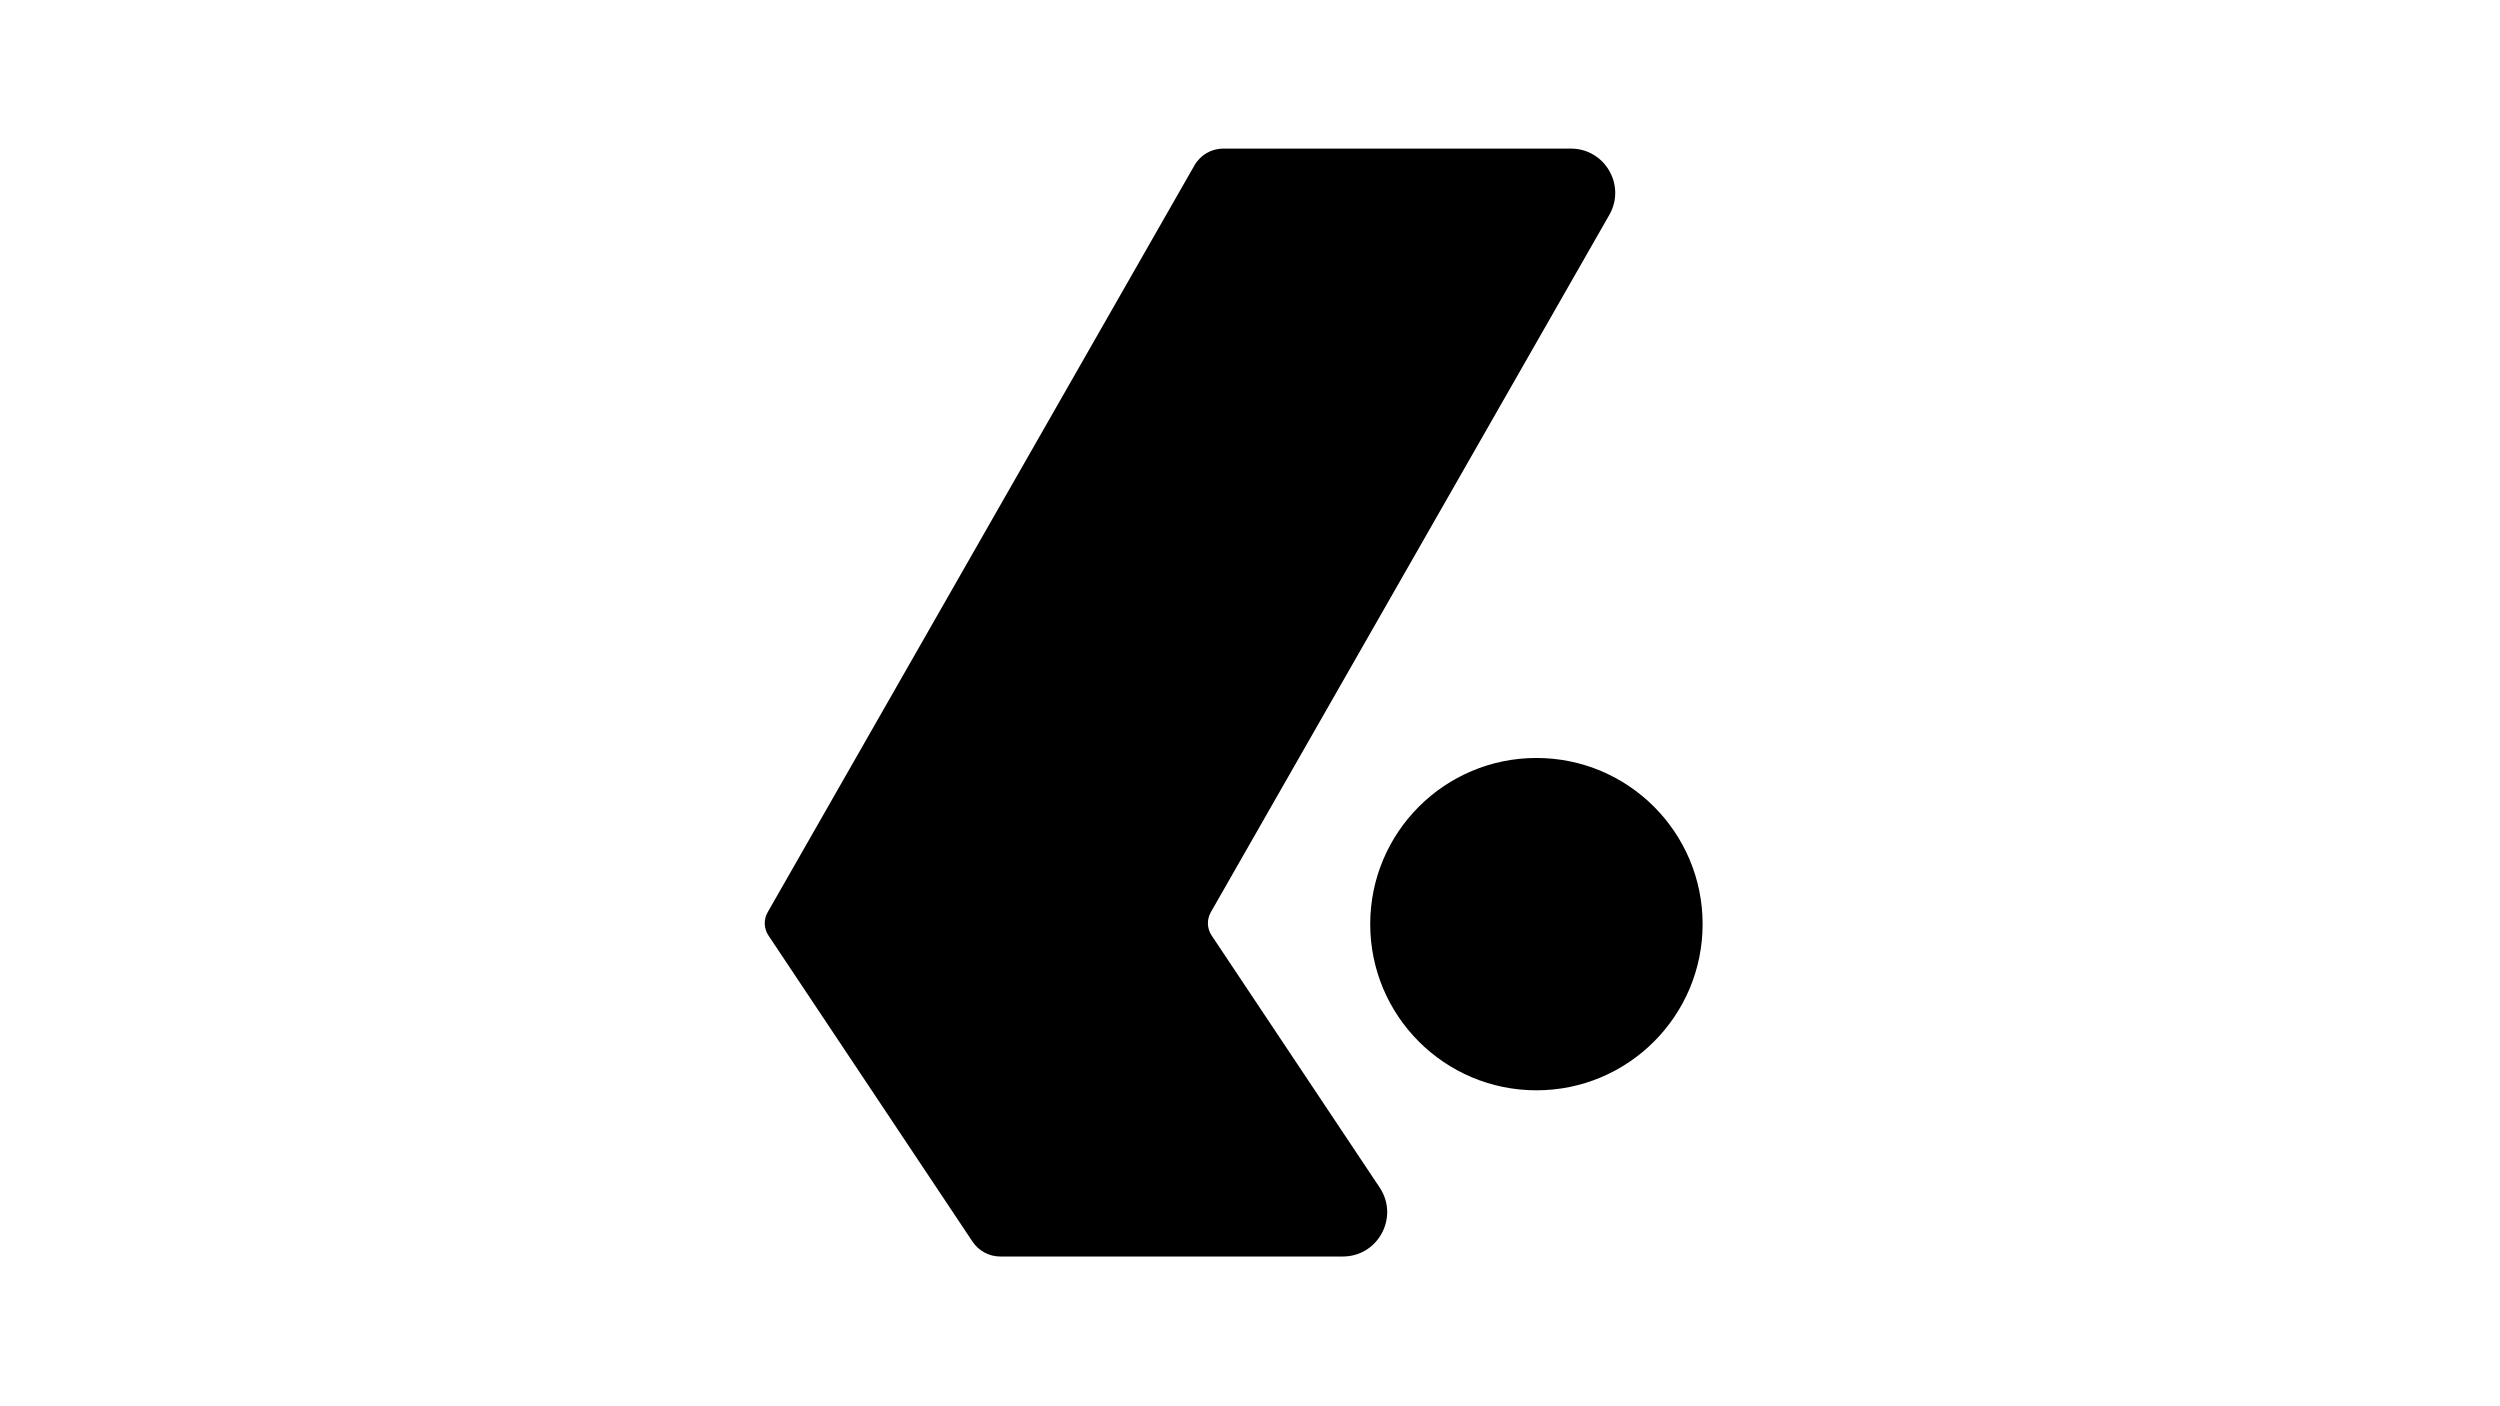 <?xml version="1.0" encoding="utf-8"?>
<!-- Generator: Adobe Illustrator 27.9.0, SVG Export Plug-In . SVG Version: 6.00 Build 0)  -->
<svg version="1.1" xmlns="http://www.w3.org/2000/svg" xmlns:xlink="http://www.w3.org/1999/xlink" x="0px" y="0px"
	 viewBox="0 0 1920 1080" style="enable-background:new 0 0 1920 1080;" xml:space="preserve">
<style type="text/css">
	.st0{display:none;}
	.st1{display:inline;fill:#B4ED00;}
	.st2{display:inline;}
	.st3{fill:#EFEFEF;}
	.st4{fill:#B4ED00;}
	.st5{fill:#202020;}
	.st6{display:inline;fill:#FFFFFF;}
	.st7{fill:#FFFFFF;}
</style>
<g id="Normal" class="st0">
	<path class="st1" d="M218.77,743.3L141.1,626.8c-1.77-2.66-1.89-6.09-0.31-8.86l162.4-284.2c2.25-3.94,6.44-6.37,10.98-6.37h132.23
		c12.95,0,21.06,13.99,14.64,25.23L309.42,617.94c-1.58,2.77-1.47,6.2,0.31,8.86l63.95,95.92c7.47,11.21-0.56,26.22-14.03,26.22
		H229.29C225.06,748.93,221.11,746.82,218.77,743.3z"/>
	<circle class="st1" cx="433.31" cy="622.46" r="63.24"/>
	<g class="st2">
		<path class="st3" d="M567.51,739.96V548.44c0-5.14,4.17-9.31,9.31-9.31h131.76c3.08,0,5.58,2.5,5.58,5.58v26.92
			c0,3.08-2.5,5.58-5.58,5.58H612.6v45.24h83.43c3.08,0,5.58,2.5,5.58,5.58v26.92c0,3.08-2.5,5.58-5.58,5.58H612.6v79.42
			c0,5.14-4.17,9.31-9.31,9.31h-26.48C571.68,749.27,567.51,745.1,567.51,739.96z"/>
		<path class="st3" d="M763.92,572.85c-8.66,0-15.61-2.63-20.87-7.88c-5.25-5.25-7.88-12.21-7.88-20.87
			c0-8.75,2.63-15.73,7.88-20.94c5.25-5.2,12.21-7.81,20.87-7.81c8.76,0,15.73,2.6,20.94,7.81c5.2,5.21,7.81,12.18,7.81,20.94
			c0,8.66-2.6,15.61-7.81,20.87C779.66,570.22,772.68,572.85,763.92,572.85z M742.18,743.57v-146.2c0-3.15,2.55-5.7,5.7-5.7h32.09
			c3.15,0,5.7,2.55,5.7,5.7v146.2c0,3.15-2.55,5.7-5.7,5.7h-32.09C744.73,749.27,742.18,746.72,742.18,743.57z"/>
		<path class="st3" d="M872.34,749.27c-11.67,0-20.65-2.85-26.92-8.54c-6.27-5.69-9.41-13.89-9.41-24.59v-92.66h-16.89
			c-3.08,0-5.58-2.5-5.58-5.58v-20.64c0-3.08,2.5-5.58,5.58-5.58h16.89v-26.54c0-2.58,1.77-4.82,4.27-5.43l32.32-7.81
			c3.51-0.85,6.89,1.81,6.89,5.43v34.35h23.6c3.08,0,5.58,2.5,5.58,5.58v20.64c0,3.08-2.5,5.58-5.58,5.58h-23.6v85.8
			c0,3.21,0.46,5.38,1.39,6.49c0.92,1.12,2.89,1.68,5.91,1.68h18.49c3.08,0,5.58,2.5,5.58,5.58v20.65c0,3.08-2.5,5.58-5.58,5.58
			H872.34z"/>
		<path class="st4" d="M941.36,743.59V544.82c0-3.14,2.54-5.68,5.68-5.68h33.73c3.14,0,5.68,2.54,5.68,5.68V705.5
			c0,3.14,2.54,5.68,5.68,5.68h89.92c3.14,0,5.68,2.54,5.68,5.68v26.73c0,3.14-2.54,5.68-5.68,5.68H947.04
			C943.91,749.27,941.36,746.73,941.36,743.59z"/>
		<path class="st4" d="M1177.32,753.06c-15.86,0-29.84-3.5-41.95-10.51c-12.11-7-21.57-16.71-28.38-29.11
			c-6.81-12.4-10.22-26.73-10.22-42.97c0-16.34,3.4-30.72,10.22-43.12c6.81-12.4,16.27-22.08,28.38-29.04
			c12.11-6.95,26.09-10.43,41.95-10.43c15.95,0,29.99,3.48,42.1,10.43c12.11,6.96,21.57,16.63,28.38,29.04
			c6.81,12.4,10.21,26.78,10.21,43.12s-3.41,30.72-10.21,43.12c-6.81,12.4-16.3,22.08-28.46,29.04
			C1207.18,749.58,1193.18,753.06,1177.32,753.06z M1177.47,721.1c10.8,0,19.33-4.55,25.61-13.64c6.27-9.1,9.41-21.43,9.41-36.99
			c0-15.66-3.14-28.02-9.41-37.06c-6.28-9.05-14.86-13.57-25.75-13.57c-10.8,0-19.34,4.52-25.61,13.57
			c-6.28,9.05-9.41,21.4-9.41,37.06c0,15.66,3.14,28.02,9.41,37.06C1157.98,716.58,1166.57,721.1,1177.47,721.1z"/>
		<path class="st4" d="M1362.93,753.06c-16.54,0-30.86-3.36-42.97-10.07c-12.11-6.71-21.43-16.25-27.94-28.6
			c-6.52-12.35-9.78-27.04-9.78-44.07c0-16.93,3.26-31.57,9.78-43.92c6.52-12.35,15.81-21.86,27.87-28.53
			c12.06-6.66,26.36-9.99,42.9-9.99c11.87,0,22.91,2.14,33.12,6.42c10.22,4.28,18.9,10.63,26.05,19.04
			c5.96,7.02,10.35,15.44,13.17,25.26c0.93,3.26-1.17,6.61-4.49,7.32l-29.46,6.27c-3.04,0.65-6.12-1.15-6.92-4.16
			c-2.27-8.54-5.75-15.14-10.45-19.8c-5.64-5.59-12.75-8.39-21.3-8.39c-11.77,0-20.5,4.67-26.19,14.01
			c-5.69,9.34-8.54,21.69-8.54,37.06c0,15.27,2.82,27.46,8.46,36.55c5.64,9.1,14.44,13.64,26.41,13.64c8.27,0,15.25-2.5,20.94-7.52
			c4.74-4.17,8.42-10.19,11.04-18.05c0.93-2.79,3.71-4.51,6.6-3.97l28.53,5.33c3.48,0.65,5.56,4.17,4.57,7.57
			c-2,6.87-4.83,12.97-8.49,18.31c-4.77,6.96-10.48,12.65-17.15,17.07c-6.66,4.43-13.89,7.73-21.67,9.92
			C1379.23,751.97,1371.2,753.06,1362.93,753.06z"/>
		<path class="st4" d="M1516.01,753.06c-12.16,0-22.16-2.77-29.99-8.32c-7.83-5.54-13.64-13.23-17.44-23.06
			c-3.79-9.82-5.69-21.16-5.69-34v-90.35c0-3.13,2.54-5.66,5.66-5.66h32.16c3.13,0,5.66,2.54,5.66,5.66v85.25
			c0,12.74,2.19,22.2,6.57,28.38c4.38,6.18,11.19,9.27,20.43,9.27c5.45,0,10.63-1.43,15.54-4.3c4.91-2.87,8.93-7.66,12.04-14.37
			c3.11-6.71,4.67-15.86,4.67-27.43v-76.78c0-3.13,2.54-5.66,5.66-5.66h32.16c3.13,0,5.66,2.54,5.66,5.66V743.6
			c0,3.13-2.54,5.66-5.66,5.66h-30.7c-3.13,0-5.66-2.54-5.66-5.66v-31.25l0.75,4.72c0.18,1.11,0.03,2.26-0.44,3.27
			c-4.63,9.95-11.13,17.82-19.5,23.6C1539.08,750.02,1528.46,753.06,1516.01,753.06z"/>
		<path class="st4" d="M1711.1,753.06c-11.87,0-23.06-1.73-33.56-5.18c-10.51-3.45-19.36-8.83-26.56-16.12
			c-6-6.08-10.18-13.68-12.53-22.8c-0.79-3.06,1.25-6.14,4.35-6.75l28.49-5.66c2.97-0.59,5.84,1.3,6.52,4.25
			c1.45,6.24,4.3,11.14,8.54,14.69c5.4,4.52,13.11,6.79,23.13,6.79c9.63,0,16.78-1.92,21.45-5.76c4.67-3.84,7-8.34,7-13.5
			c0-4.57-1.82-8.51-5.47-11.82c-3.65-3.31-9.95-5.64-18.9-7l-14.3-2.33c-5.64-0.88-11.65-2.07-18.02-3.58
			c-6.37-1.51-12.38-3.79-18.02-6.86c-5.64-3.06-10.26-7.32-13.86-12.77c-3.6-5.45-5.4-12.45-5.4-21.01
			c0-10.41,2.8-19.33,8.39-26.78c5.59-7.44,13.35-13.13,23.27-17.07c9.92-3.94,21.25-5.91,34-5.91c11.77,0,22.52,1.73,32.25,5.18
			c9.73,3.45,17.88,8.51,24.44,15.18c5.19,5.26,8.93,11.51,11.23,18.74c1.01,3.16-0.96,6.5-4.21,7.17l-28.68,5.9
			c-2.81,0.58-5.59-1.07-6.45-3.81c-0.69-2.2-1.59-4.31-2.69-6.35c-1.9-3.5-4.79-6.35-8.68-8.54c-3.89-2.19-9.15-3.28-15.76-3.28
			c-7.49,0-13.45,1.46-17.88,4.38c-4.43,2.92-6.64,6.91-6.64,11.97c0,3.7,1.24,6.71,3.72,9.05c2.48,2.33,5.88,4.21,10.22,5.62
			c4.33,1.41,9.22,2.6,14.66,3.57l16.34,2.77c8.37,1.36,16.32,3.72,23.86,7.08c7.54,3.36,13.69,8.15,18.46,14.37
			c4.77,6.23,7.15,14.4,7.15,24.51c0,11.19-3.04,20.63-9.12,28.31c-6.08,7.69-14.4,13.5-24.95,17.44
			C1736.37,751.09,1724.43,753.06,1711.1,753.06z"/>
	</g>
</g>
<g id="Secundária" class="st0">
	<path class="st1" d="M218.77,745.3L141.1,628.8c-1.77-2.66-1.89-6.09-0.31-8.86l162.4-284.2c2.25-3.94,6.44-6.37,10.98-6.37h132.23
		c12.95,0,21.06,13.99,14.64,25.23L309.42,619.94c-1.58,2.77-1.47,6.2,0.31,8.86l63.95,95.92c7.47,11.21-0.56,26.22-14.03,26.22
		H229.29C225.06,750.93,221.11,748.82,218.77,745.3z"/>
	<circle class="st1" cx="433.31" cy="624.46" r="63.24"/>
	<g class="st2">
		<path class="st5" d="M567.51,741.96V550.44c0-5.14,4.17-9.31,9.31-9.31h131.76c3.08,0,5.58,2.5,5.58,5.58v26.92
			c0,3.08-2.5,5.58-5.58,5.58H612.6v45.24h83.43c3.08,0,5.58,2.5,5.58,5.58v26.92c0,3.08-2.5,5.58-5.58,5.58H612.6v79.42
			c0,5.14-4.17,9.31-9.31,9.31h-26.48C571.68,751.27,567.51,747.1,567.51,741.96z"/>
		<path class="st5" d="M763.92,574.85c-8.66,0-15.61-2.63-20.87-7.88c-5.25-5.25-7.88-12.21-7.88-20.87
			c0-8.75,2.63-15.73,7.88-20.94c5.25-5.2,12.21-7.81,20.87-7.81c8.76,0,15.73,2.6,20.94,7.81c5.2,5.21,7.81,12.18,7.81,20.94
			c0,8.66-2.6,15.61-7.81,20.87C779.66,572.22,772.68,574.85,763.92,574.85z M742.18,745.57v-146.2c0-3.15,2.55-5.7,5.7-5.7h32.09
			c3.15,0,5.7,2.55,5.7,5.7v146.2c0,3.15-2.55,5.7-5.7,5.7h-32.09C744.73,751.27,742.18,748.72,742.18,745.57z"/>
		<path class="st5" d="M872.34,751.27c-11.67,0-20.65-2.85-26.92-8.54c-6.27-5.69-9.41-13.89-9.41-24.59v-92.66h-16.89
			c-3.08,0-5.58-2.5-5.58-5.58v-20.64c0-3.08,2.5-5.58,5.58-5.58h16.89v-26.54c0-2.58,1.77-4.82,4.27-5.43l32.32-7.81
			c3.51-0.85,6.89,1.81,6.89,5.43v34.35h23.6c3.08,0,5.58,2.5,5.58,5.58v20.64c0,3.08-2.5,5.58-5.58,5.58h-23.6v85.8
			c0,3.21,0.46,5.38,1.39,6.49c0.92,1.12,2.89,1.68,5.91,1.68h18.49c3.08,0,5.58,2.5,5.58,5.58v20.65c0,3.08-2.5,5.58-5.58,5.58
			H872.34z"/>
		<path class="st4" d="M941.36,745.59V546.82c0-3.14,2.54-5.68,5.68-5.68h33.73c3.14,0,5.68,2.54,5.68,5.68V707.5
			c0,3.14,2.54,5.68,5.68,5.68h89.92c3.14,0,5.68,2.54,5.68,5.68v26.73c0,3.14-2.54,5.68-5.68,5.68H947.04
			C943.91,751.27,941.36,748.73,941.36,745.59z"/>
		<path class="st4" d="M1177.32,755.06c-15.86,0-29.84-3.5-41.95-10.51c-12.11-7-21.57-16.71-28.38-29.11
			c-6.81-12.4-10.22-26.73-10.22-42.97c0-16.34,3.4-30.72,10.22-43.12c6.81-12.4,16.27-22.08,28.38-29.04
			c12.11-6.95,26.09-10.43,41.95-10.43c15.95,0,29.99,3.48,42.1,10.43c12.11,6.96,21.57,16.63,28.38,29.04
			c6.81,12.4,10.21,26.78,10.21,43.12s-3.41,30.72-10.21,43.12c-6.81,12.4-16.3,22.08-28.46,29.04
			C1207.18,751.58,1193.18,755.06,1177.32,755.06z M1177.47,723.1c10.8,0,19.33-4.55,25.61-13.64c6.27-9.1,9.41-21.43,9.41-36.99
			c0-15.66-3.14-28.02-9.41-37.06c-6.28-9.05-14.86-13.57-25.75-13.57c-10.8,0-19.34,4.52-25.61,13.57
			c-6.28,9.05-9.41,21.4-9.41,37.06c0,15.66,3.14,28.02,9.41,37.06C1157.98,718.58,1166.57,723.1,1177.47,723.1z"/>
		<path class="st4" d="M1362.93,755.06c-16.54,0-30.86-3.36-42.97-10.07c-12.11-6.71-21.43-16.25-27.94-28.6
			c-6.52-12.35-9.78-27.04-9.78-44.07c0-16.93,3.26-31.57,9.78-43.92c6.52-12.35,15.81-21.86,27.87-28.53
			c12.06-6.66,26.36-9.99,42.9-9.99c11.87,0,22.91,2.14,33.12,6.42c10.22,4.28,18.9,10.63,26.05,19.04
			c5.96,7.02,10.35,15.44,13.17,25.26c0.93,3.26-1.17,6.61-4.49,7.32l-29.46,6.27c-3.04,0.65-6.12-1.15-6.92-4.16
			c-2.27-8.54-5.75-15.14-10.45-19.8c-5.64-5.59-12.75-8.39-21.3-8.39c-11.77,0-20.5,4.67-26.19,14.01
			c-5.69,9.34-8.54,21.69-8.54,37.06c0,15.27,2.82,27.46,8.46,36.55c5.64,9.1,14.44,13.64,26.41,13.64c8.27,0,15.25-2.5,20.94-7.52
			c4.74-4.17,8.42-10.19,11.04-18.05c0.93-2.79,3.71-4.51,6.6-3.97l28.53,5.33c3.48,0.65,5.56,4.17,4.57,7.57
			c-2,6.87-4.83,12.97-8.49,18.31c-4.77,6.96-10.48,12.65-17.15,17.07c-6.66,4.43-13.89,7.73-21.67,9.92
			C1379.23,753.97,1371.2,755.06,1362.93,755.06z"/>
		<path class="st4" d="M1516.01,755.06c-12.16,0-22.16-2.77-29.99-8.32c-7.83-5.54-13.64-13.23-17.44-23.06
			c-3.79-9.82-5.69-21.16-5.69-34v-90.35c0-3.13,2.54-5.66,5.66-5.66h32.16c3.13,0,5.66,2.54,5.66,5.66v85.25
			c0,12.74,2.19,22.2,6.57,28.38c4.38,6.18,11.19,9.27,20.43,9.27c5.45,0,10.63-1.43,15.54-4.3c4.91-2.87,8.93-7.66,12.04-14.37
			c3.11-6.71,4.67-15.86,4.67-27.43v-76.78c0-3.13,2.54-5.66,5.66-5.66h32.16c3.13,0,5.66,2.54,5.66,5.66V745.6
			c0,3.13-2.54,5.66-5.66,5.66h-30.7c-3.13,0-5.66-2.54-5.66-5.66v-31.25l0.75,4.72c0.18,1.11,0.03,2.26-0.44,3.27
			c-4.63,9.95-11.13,17.82-19.5,23.6C1539.08,752.02,1528.46,755.06,1516.01,755.06z"/>
		<path class="st4" d="M1711.1,755.06c-11.87,0-23.06-1.73-33.56-5.18c-10.51-3.45-19.36-8.83-26.56-16.12
			c-6-6.08-10.18-13.68-12.53-22.8c-0.79-3.06,1.25-6.14,4.35-6.75l28.49-5.66c2.97-0.59,5.84,1.3,6.52,4.25
			c1.45,6.24,4.3,11.14,8.54,14.69c5.4,4.52,13.11,6.79,23.13,6.79c9.63,0,16.78-1.92,21.45-5.76c4.67-3.84,7-8.34,7-13.5
			c0-4.57-1.82-8.51-5.47-11.82c-3.65-3.31-9.95-5.64-18.9-7l-14.3-2.33c-5.64-0.88-11.65-2.07-18.02-3.58
			c-6.37-1.51-12.38-3.79-18.02-6.86c-5.64-3.06-10.26-7.32-13.86-12.77c-3.6-5.45-5.4-12.45-5.4-21.01
			c0-10.41,2.8-19.33,8.39-26.78c5.59-7.44,13.35-13.13,23.27-17.07c9.92-3.94,21.25-5.91,34-5.91c11.77,0,22.52,1.73,32.25,5.18
			c9.73,3.45,17.88,8.51,24.44,15.18c5.19,5.26,8.93,11.51,11.23,18.74c1.01,3.16-0.96,6.5-4.21,7.17l-28.68,5.9
			c-2.81,0.58-5.59-1.07-6.45-3.81c-0.69-2.2-1.59-4.31-2.69-6.35c-1.9-3.5-4.79-6.35-8.68-8.54c-3.89-2.19-9.15-3.28-15.76-3.28
			c-7.49,0-13.45,1.46-17.88,4.38c-4.43,2.92-6.64,6.91-6.64,11.97c0,3.7,1.24,6.71,3.72,9.05c2.48,2.33,5.88,4.21,10.22,5.62
			c4.33,1.41,9.22,2.6,14.66,3.57l16.34,2.77c8.37,1.36,16.32,3.72,23.86,7.08c7.54,3.36,13.69,8.15,18.46,14.37
			c4.77,6.23,7.15,14.4,7.15,24.51c0,11.19-3.04,20.63-9.12,28.31c-6.08,7.69-14.4,13.5-24.95,17.44
			C1736.37,753.09,1724.43,755.06,1711.1,755.06z"/>
	</g>
</g>
<g id="Preto" class="st0">
	<path class="st2" d="M218.77,743.3L141.1,626.8c-1.77-2.66-1.89-6.09-0.31-8.86l162.4-284.2c2.25-3.94,6.44-6.37,10.98-6.37h132.23
		c12.95,0,21.06,13.99,14.64,25.23L309.42,617.94c-1.58,2.77-1.47,6.2,0.31,8.86l63.95,95.92c7.47,11.21-0.56,26.22-14.03,26.22
		H229.29C225.06,748.93,221.11,746.82,218.77,743.3z"/>
	<circle class="st2" cx="433.31" cy="622.46" r="63.24"/>
	<g class="st2">
		<path d="M567.51,739.96V548.44c0-5.14,4.17-9.31,9.31-9.31h131.76c3.08,0,5.58,2.5,5.58,5.58v26.92c0,3.08-2.5,5.58-5.58,5.58
			H612.6v45.24h83.43c3.08,0,5.58,2.5,5.58,5.58v26.92c0,3.08-2.5,5.58-5.58,5.58H612.6v79.42c0,5.14-4.17,9.31-9.31,9.31h-26.48
			C571.68,749.27,567.51,745.1,567.51,739.96z"/>
		<path d="M763.92,572.85c-8.66,0-15.61-2.63-20.87-7.88c-5.25-5.25-7.88-12.21-7.88-20.87c0-8.75,2.63-15.73,7.88-20.94
			c5.25-5.2,12.21-7.81,20.87-7.81c8.76,0,15.73,2.6,20.94,7.81c5.2,5.21,7.81,12.18,7.81,20.94c0,8.66-2.6,15.61-7.81,20.87
			C779.66,570.22,772.68,572.85,763.92,572.85z M742.18,743.57v-146.2c0-3.15,2.55-5.7,5.7-5.7h32.09c3.15,0,5.7,2.55,5.7,5.7v146.2
			c0,3.15-2.55,5.7-5.7,5.7h-32.09C744.73,749.27,742.18,746.72,742.18,743.57z"/>
		<path d="M872.34,749.27c-11.67,0-20.65-2.85-26.92-8.54c-6.27-5.69-9.41-13.89-9.41-24.59v-92.66h-16.89
			c-3.08,0-5.58-2.5-5.58-5.58v-20.64c0-3.08,2.5-5.58,5.58-5.58h16.89v-26.54c0-2.58,1.77-4.82,4.27-5.43l32.32-7.81
			c3.51-0.85,6.89,1.81,6.89,5.43v34.35h23.6c3.08,0,5.58,2.5,5.58,5.58v20.64c0,3.08-2.5,5.58-5.58,5.58h-23.6v85.8
			c0,3.21,0.46,5.38,1.39,6.49c0.92,1.12,2.89,1.68,5.91,1.68h18.49c3.08,0,5.58,2.5,5.58,5.58v20.65c0,3.08-2.5,5.58-5.58,5.58
			H872.34z"/>
		<path d="M941.36,743.59V544.82c0-3.14,2.54-5.68,5.68-5.68h33.73c3.14,0,5.68,2.54,5.68,5.68V705.5c0,3.14,2.54,5.68,5.68,5.68
			h89.92c3.14,0,5.68,2.54,5.68,5.68v26.73c0,3.14-2.54,5.68-5.68,5.68H947.04C943.91,749.27,941.36,746.73,941.36,743.59z"/>
		<path d="M1177.32,753.06c-15.86,0-29.84-3.5-41.95-10.51c-12.11-7-21.57-16.71-28.38-29.11c-6.81-12.4-10.22-26.73-10.22-42.97
			c0-16.34,3.4-30.72,10.22-43.12c6.81-12.4,16.27-22.08,28.38-29.04c12.11-6.95,26.09-10.43,41.95-10.43
			c15.95,0,29.99,3.48,42.1,10.43c12.11,6.96,21.57,16.63,28.38,29.04c6.81,12.4,10.21,26.78,10.21,43.12s-3.41,30.72-10.21,43.12
			c-6.81,12.4-16.3,22.08-28.46,29.04C1207.18,749.58,1193.18,753.06,1177.32,753.06z M1177.47,721.1c10.8,0,19.33-4.55,25.61-13.64
			c6.27-9.1,9.41-21.43,9.41-36.99c0-15.66-3.14-28.02-9.41-37.06c-6.28-9.05-14.86-13.57-25.75-13.57
			c-10.8,0-19.34,4.52-25.61,13.57c-6.28,9.05-9.41,21.4-9.41,37.06c0,15.66,3.14,28.02,9.41,37.06
			C1157.98,716.58,1166.57,721.1,1177.47,721.1z"/>
		<path d="M1362.93,753.06c-16.54,0-30.86-3.36-42.97-10.07c-12.11-6.71-21.43-16.25-27.94-28.6c-6.52-12.35-9.78-27.04-9.78-44.07
			c0-16.93,3.26-31.57,9.78-43.92c6.52-12.35,15.81-21.86,27.87-28.53c12.06-6.66,26.36-9.99,42.9-9.99
			c11.87,0,22.91,2.14,33.12,6.42c10.22,4.28,18.9,10.63,26.05,19.04c5.96,7.02,10.35,15.44,13.17,25.26
			c0.93,3.26-1.17,6.61-4.49,7.32l-29.46,6.27c-3.04,0.65-6.12-1.15-6.92-4.16c-2.27-8.54-5.75-15.14-10.45-19.8
			c-5.64-5.59-12.75-8.39-21.3-8.39c-11.77,0-20.5,4.67-26.19,14.01c-5.69,9.34-8.54,21.69-8.54,37.06
			c0,15.27,2.82,27.46,8.46,36.55c5.64,9.1,14.44,13.64,26.41,13.64c8.27,0,15.25-2.5,20.94-7.52c4.74-4.17,8.42-10.19,11.04-18.05
			c0.93-2.79,3.71-4.51,6.6-3.97l28.53,5.33c3.48,0.65,5.56,4.17,4.57,7.57c-2,6.87-4.83,12.97-8.49,18.31
			c-4.77,6.96-10.48,12.65-17.15,17.07c-6.66,4.43-13.89,7.73-21.67,9.92C1379.23,751.97,1371.2,753.06,1362.93,753.06z"/>
		<path d="M1516.01,753.06c-12.16,0-22.16-2.77-29.99-8.32c-7.83-5.54-13.64-13.23-17.44-23.06c-3.79-9.82-5.69-21.16-5.69-34
			v-90.35c0-3.13,2.54-5.66,5.66-5.66h32.16c3.13,0,5.66,2.54,5.66,5.66v85.25c0,12.74,2.19,22.2,6.57,28.38
			c4.38,6.18,11.19,9.27,20.43,9.27c5.45,0,10.63-1.43,15.54-4.3c4.91-2.87,8.93-7.66,12.04-14.37c3.11-6.71,4.67-15.86,4.67-27.43
			v-76.78c0-3.13,2.54-5.66,5.66-5.66h32.16c3.13,0,5.66,2.54,5.66,5.66V743.6c0,3.13-2.54,5.66-5.66,5.66h-30.7
			c-3.13,0-5.66-2.54-5.66-5.66v-31.25l0.75,4.72c0.18,1.11,0.03,2.26-0.44,3.27c-4.63,9.95-11.13,17.82-19.5,23.6
			C1539.08,750.02,1528.46,753.06,1516.01,753.06z"/>
		<path d="M1711.1,753.06c-11.87,0-23.06-1.73-33.56-5.18c-10.51-3.45-19.36-8.83-26.56-16.12c-6-6.08-10.18-13.68-12.53-22.8
			c-0.79-3.06,1.25-6.14,4.35-6.75l28.49-5.66c2.97-0.59,5.84,1.3,6.52,4.25c1.45,6.24,4.3,11.14,8.54,14.69
			c5.4,4.52,13.11,6.79,23.13,6.79c9.63,0,16.78-1.92,21.45-5.76c4.67-3.84,7-8.34,7-13.5c0-4.57-1.82-8.51-5.47-11.82
			c-3.65-3.31-9.95-5.64-18.9-7l-14.3-2.33c-5.64-0.88-11.65-2.07-18.02-3.58c-6.37-1.51-12.38-3.79-18.02-6.86
			c-5.64-3.06-10.26-7.32-13.86-12.77c-3.6-5.45-5.4-12.45-5.4-21.01c0-10.41,2.8-19.33,8.39-26.78
			c5.59-7.44,13.35-13.13,23.27-17.07c9.92-3.94,21.25-5.91,34-5.91c11.77,0,22.52,1.73,32.25,5.18
			c9.73,3.45,17.88,8.51,24.44,15.18c5.19,5.26,8.93,11.51,11.23,18.74c1.01,3.16-0.96,6.5-4.21,7.17l-28.68,5.9
			c-2.81,0.58-5.59-1.07-6.45-3.81c-0.69-2.2-1.59-4.31-2.69-6.35c-1.9-3.5-4.79-6.35-8.68-8.54c-3.89-2.19-9.15-3.28-15.76-3.28
			c-7.49,0-13.45,1.46-17.88,4.38c-4.43,2.92-6.64,6.91-6.64,11.97c0,3.7,1.24,6.71,3.72,9.05c2.48,2.33,5.88,4.21,10.22,5.62
			c4.33,1.41,9.22,2.6,14.66,3.57l16.34,2.77c8.37,1.36,16.32,3.72,23.86,7.08c7.54,3.36,13.69,8.15,18.46,14.37
			c4.77,6.23,7.15,14.4,7.15,24.51c0,11.19-3.04,20.63-9.12,28.31c-6.08,7.69-14.4,13.5-24.95,17.44
			C1736.37,751.09,1724.43,753.06,1711.1,753.06z"/>
	</g>
</g>
<g id="Branco" class="st0">
	<path class="st6" d="M218.77,743.3L141.1,626.8c-1.77-2.66-1.89-6.09-0.31-8.86l162.4-284.2c2.25-3.94,6.44-6.37,10.98-6.37h132.23
		c12.95,0,21.06,13.99,14.64,25.23L309.42,617.94c-1.58,2.77-1.47,6.2,0.31,8.86l63.95,95.92c7.47,11.21-0.56,26.22-14.03,26.22
		H229.29C225.06,748.93,221.11,746.82,218.77,743.3z"/>
	<circle class="st6" cx="433.31" cy="622.46" r="63.24"/>
	<g class="st2">
		<path class="st7" d="M567.51,739.96V548.44c0-5.14,4.17-9.31,9.31-9.31h131.76c3.08,0,5.58,2.5,5.58,5.58v26.92
			c0,3.08-2.5,5.58-5.58,5.58H612.6v45.24h83.43c3.08,0,5.58,2.5,5.58,5.58v26.92c0,3.08-2.5,5.58-5.58,5.58H612.6v79.42
			c0,5.14-4.17,9.31-9.31,9.31h-26.48C571.68,749.27,567.51,745.1,567.51,739.96z"/>
		<path class="st7" d="M763.92,572.85c-8.66,0-15.61-2.63-20.87-7.88c-5.25-5.25-7.88-12.21-7.88-20.87
			c0-8.75,2.63-15.73,7.88-20.94c5.25-5.2,12.21-7.81,20.87-7.81c8.76,0,15.73,2.6,20.94,7.81c5.2,5.21,7.81,12.18,7.81,20.94
			c0,8.66-2.6,15.61-7.81,20.87C779.66,570.22,772.68,572.85,763.92,572.85z M742.18,743.57v-146.2c0-3.15,2.55-5.7,5.7-5.7h32.09
			c3.15,0,5.7,2.55,5.7,5.7v146.2c0,3.15-2.55,5.7-5.7,5.7h-32.09C744.73,749.27,742.18,746.72,742.18,743.57z"/>
		<path class="st7" d="M872.34,749.27c-11.67,0-20.65-2.85-26.92-8.54c-6.27-5.69-9.41-13.89-9.41-24.59v-92.66h-16.89
			c-3.08,0-5.58-2.5-5.58-5.58v-20.64c0-3.08,2.5-5.58,5.58-5.58h16.89v-26.54c0-2.58,1.77-4.82,4.27-5.43l32.32-7.81
			c3.51-0.85,6.89,1.81,6.89,5.43v34.35h23.6c3.08,0,5.58,2.5,5.58,5.58v20.64c0,3.08-2.5,5.58-5.58,5.58h-23.6v85.8
			c0,3.21,0.46,5.38,1.39,6.49c0.92,1.12,2.89,1.68,5.91,1.68h18.49c3.08,0,5.58,2.5,5.58,5.58v20.65c0,3.08-2.5,5.58-5.58,5.58
			H872.34z"/>
		<path class="st7" d="M941.36,743.59V544.82c0-3.14,2.54-5.68,5.68-5.68h33.73c3.14,0,5.68,2.54,5.68,5.68V705.5
			c0,3.14,2.54,5.68,5.68,5.68h89.92c3.14,0,5.68,2.54,5.68,5.68v26.73c0,3.14-2.54,5.68-5.68,5.68H947.04
			C943.91,749.27,941.36,746.73,941.36,743.59z"/>
		<path class="st7" d="M1177.32,753.06c-15.86,0-29.84-3.5-41.95-10.51c-12.11-7-21.57-16.71-28.38-29.11
			c-6.81-12.4-10.22-26.73-10.22-42.97c0-16.34,3.4-30.72,10.22-43.12c6.81-12.4,16.27-22.08,28.38-29.04
			c12.11-6.95,26.09-10.43,41.95-10.43c15.95,0,29.99,3.48,42.1,10.43c12.11,6.96,21.57,16.63,28.38,29.04
			c6.81,12.4,10.21,26.78,10.21,43.12s-3.41,30.72-10.21,43.12c-6.81,12.4-16.3,22.08-28.46,29.04
			C1207.18,749.58,1193.18,753.06,1177.32,753.06z M1177.47,721.1c10.8,0,19.33-4.55,25.61-13.64c6.27-9.1,9.41-21.43,9.41-36.99
			c0-15.66-3.14-28.02-9.41-37.06c-6.28-9.05-14.86-13.57-25.75-13.57c-10.8,0-19.34,4.52-25.61,13.57
			c-6.28,9.05-9.41,21.4-9.41,37.06c0,15.66,3.14,28.02,9.41,37.06C1157.98,716.58,1166.57,721.1,1177.47,721.1z"/>
		<path class="st7" d="M1362.93,753.06c-16.54,0-30.86-3.36-42.97-10.07c-12.11-6.71-21.43-16.25-27.94-28.6
			c-6.52-12.35-9.78-27.04-9.78-44.07c0-16.93,3.26-31.57,9.78-43.92c6.52-12.35,15.81-21.86,27.87-28.53
			c12.06-6.66,26.36-9.99,42.9-9.99c11.87,0,22.91,2.14,33.12,6.42c10.22,4.28,18.9,10.63,26.05,19.04
			c5.96,7.02,10.35,15.44,13.17,25.26c0.93,3.26-1.17,6.61-4.49,7.32l-29.46,6.27c-3.04,0.65-6.12-1.15-6.92-4.16
			c-2.27-8.54-5.75-15.14-10.45-19.8c-5.64-5.59-12.75-8.39-21.3-8.39c-11.77,0-20.5,4.67-26.19,14.01
			c-5.69,9.34-8.54,21.69-8.54,37.06c0,15.27,2.82,27.46,8.46,36.55c5.64,9.1,14.44,13.64,26.41,13.64c8.27,0,15.25-2.5,20.94-7.52
			c4.74-4.17,8.42-10.19,11.04-18.05c0.93-2.79,3.71-4.51,6.6-3.97l28.53,5.33c3.48,0.65,5.56,4.17,4.57,7.57
			c-2,6.87-4.83,12.97-8.49,18.31c-4.77,6.96-10.48,12.65-17.15,17.07c-6.66,4.43-13.89,7.73-21.67,9.92
			C1379.23,751.97,1371.2,753.06,1362.93,753.06z"/>
		<path class="st7" d="M1516.01,753.06c-12.16,0-22.16-2.77-29.99-8.32c-7.83-5.54-13.64-13.23-17.44-23.06
			c-3.79-9.82-5.69-21.16-5.69-34v-90.35c0-3.13,2.54-5.66,5.66-5.66h32.16c3.13,0,5.66,2.54,5.66,5.66v85.25
			c0,12.74,2.19,22.2,6.57,28.38c4.38,6.18,11.19,9.27,20.43,9.27c5.45,0,10.63-1.43,15.54-4.3c4.91-2.87,8.93-7.66,12.04-14.37
			c3.11-6.71,4.67-15.86,4.67-27.43v-76.78c0-3.13,2.54-5.66,5.66-5.66h32.16c3.13,0,5.66,2.54,5.66,5.66V743.6
			c0,3.13-2.54,5.66-5.66,5.66h-30.7c-3.13,0-5.66-2.54-5.66-5.66v-31.25l0.75,4.72c0.18,1.11,0.03,2.26-0.44,3.27
			c-4.63,9.95-11.13,17.82-19.5,23.6C1539.08,750.02,1528.46,753.06,1516.01,753.06z"/>
		<path class="st7" d="M1711.1,753.06c-11.87,0-23.06-1.73-33.56-5.18c-10.51-3.45-19.36-8.83-26.56-16.12
			c-6-6.08-10.18-13.68-12.53-22.8c-0.79-3.06,1.25-6.14,4.35-6.75l28.49-5.66c2.97-0.59,5.84,1.3,6.52,4.25
			c1.45,6.24,4.3,11.14,8.54,14.69c5.4,4.52,13.11,6.79,23.13,6.79c9.63,0,16.78-1.92,21.45-5.76c4.67-3.84,7-8.34,7-13.5
			c0-4.57-1.82-8.51-5.47-11.82c-3.65-3.31-9.95-5.64-18.9-7l-14.3-2.33c-5.64-0.88-11.65-2.07-18.02-3.58
			c-6.37-1.51-12.38-3.79-18.02-6.86c-5.64-3.06-10.26-7.32-13.86-12.77c-3.6-5.45-5.4-12.45-5.4-21.01
			c0-10.41,2.8-19.33,8.39-26.78c5.59-7.44,13.35-13.13,23.27-17.07c9.92-3.94,21.25-5.91,34-5.91c11.77,0,22.52,1.73,32.25,5.18
			c9.73,3.45,17.88,8.51,24.44,15.18c5.19,5.26,8.93,11.51,11.23,18.74c1.01,3.16-0.96,6.5-4.21,7.17l-28.68,5.9
			c-2.81,0.58-5.59-1.07-6.45-3.81c-0.69-2.2-1.59-4.31-2.69-6.35c-1.9-3.5-4.79-6.35-8.68-8.54c-3.89-2.19-9.15-3.28-15.76-3.28
			c-7.49,0-13.45,1.46-17.88,4.38c-4.43,2.92-6.64,6.91-6.64,11.97c0,3.7,1.24,6.71,3.72,9.05c2.48,2.33,5.88,4.21,10.22,5.62
			c4.33,1.41,9.22,2.6,14.66,3.57l16.34,2.77c8.37,1.36,16.32,3.72,23.86,7.08c7.54,3.36,13.69,8.15,18.46,14.37
			c4.77,6.23,7.15,14.4,7.15,24.51c0,11.19-3.04,20.63-9.12,28.31c-6.08,7.69-14.4,13.5-24.95,17.44
			C1736.37,751.09,1724.43,753.06,1711.1,753.06z"/>
	</g>
</g>
<g id="Verde" class="st0">
	<path class="st1" d="M218.77,743.3L141.1,626.8c-1.77-2.66-1.89-6.09-0.31-8.86l162.4-284.2c2.25-3.94,6.44-6.37,10.98-6.37h132.23
		c12.95,0,21.06,13.99,14.64,25.23L309.42,617.94c-1.58,2.77-1.47,6.2,0.31,8.86l63.95,95.92c7.47,11.21-0.56,26.22-14.03,26.22
		H229.29C225.06,748.93,221.11,746.82,218.77,743.3z"/>
	<circle class="st1" cx="433.31" cy="622.46" r="63.24"/>
	<g class="st2">
		<path class="st4" d="M567.51,739.96V548.44c0-5.14,4.17-9.31,9.31-9.31h131.76c3.08,0,5.58,2.5,5.58,5.58v26.92
			c0,3.08-2.5,5.58-5.58,5.58H612.6v45.24h83.43c3.08,0,5.58,2.5,5.58,5.58v26.92c0,3.08-2.5,5.58-5.58,5.58H612.6v79.42
			c0,5.14-4.17,9.31-9.31,9.31h-26.48C571.68,749.27,567.51,745.1,567.51,739.96z"/>
		<path class="st4" d="M763.92,572.85c-8.66,0-15.61-2.63-20.87-7.88c-5.25-5.25-7.88-12.21-7.88-20.87
			c0-8.75,2.63-15.73,7.88-20.94c5.25-5.2,12.21-7.81,20.87-7.81c8.76,0,15.73,2.6,20.94,7.81c5.2,5.21,7.81,12.18,7.81,20.94
			c0,8.66-2.6,15.61-7.81,20.87C779.66,570.22,772.68,572.85,763.92,572.85z M742.18,743.57v-146.2c0-3.15,2.55-5.7,5.7-5.7h32.09
			c3.15,0,5.7,2.55,5.7,5.7v146.2c0,3.15-2.55,5.7-5.7,5.7h-32.09C744.73,749.27,742.18,746.72,742.18,743.57z"/>
		<path class="st4" d="M872.34,749.27c-11.67,0-20.65-2.85-26.92-8.54c-6.27-5.69-9.41-13.89-9.41-24.59v-92.66h-16.89
			c-3.08,0-5.58-2.5-5.58-5.58v-20.64c0-3.08,2.5-5.58,5.58-5.58h16.89v-26.54c0-2.58,1.77-4.82,4.27-5.43l32.32-7.81
			c3.51-0.85,6.89,1.81,6.89,5.43v34.35h23.6c3.08,0,5.58,2.5,5.58,5.58v20.64c0,3.08-2.5,5.58-5.58,5.58h-23.6v85.8
			c0,3.21,0.46,5.38,1.39,6.49c0.92,1.12,2.89,1.68,5.91,1.68h18.49c3.08,0,5.58,2.5,5.58,5.58v20.65c0,3.08-2.5,5.58-5.58,5.58
			H872.34z"/>
		<path class="st4" d="M941.36,743.59V544.82c0-3.14,2.54-5.68,5.68-5.68h33.73c3.14,0,5.68,2.54,5.68,5.68V705.5
			c0,3.14,2.54,5.68,5.68,5.68h89.92c3.14,0,5.68,2.54,5.68,5.68v26.73c0,3.14-2.54,5.68-5.68,5.68H947.04
			C943.91,749.27,941.36,746.73,941.36,743.59z"/>
		<path class="st4" d="M1177.32,753.06c-15.86,0-29.84-3.5-41.95-10.51c-12.11-7-21.57-16.71-28.38-29.11
			c-6.81-12.4-10.22-26.73-10.22-42.97c0-16.34,3.4-30.72,10.22-43.12c6.81-12.4,16.27-22.08,28.38-29.04
			c12.11-6.95,26.09-10.43,41.95-10.43c15.95,0,29.99,3.48,42.1,10.43c12.11,6.96,21.57,16.63,28.38,29.04
			c6.81,12.4,10.21,26.78,10.21,43.12s-3.41,30.72-10.21,43.12c-6.81,12.4-16.3,22.08-28.46,29.04
			C1207.18,749.58,1193.18,753.06,1177.32,753.06z M1177.47,721.1c10.8,0,19.33-4.55,25.61-13.64c6.27-9.1,9.41-21.43,9.41-36.99
			c0-15.66-3.14-28.02-9.41-37.06c-6.28-9.05-14.86-13.57-25.75-13.57c-10.8,0-19.34,4.52-25.61,13.57
			c-6.28,9.05-9.41,21.4-9.41,37.06c0,15.66,3.14,28.02,9.41,37.06C1157.98,716.58,1166.57,721.1,1177.47,721.1z"/>
		<path class="st4" d="M1362.93,753.06c-16.54,0-30.86-3.36-42.97-10.07c-12.11-6.71-21.43-16.25-27.94-28.6
			c-6.52-12.35-9.78-27.04-9.78-44.07c0-16.93,3.26-31.57,9.78-43.92c6.52-12.35,15.81-21.86,27.87-28.53
			c12.06-6.66,26.36-9.99,42.9-9.99c11.87,0,22.91,2.14,33.12,6.42c10.22,4.28,18.9,10.63,26.05,19.04
			c5.96,7.02,10.35,15.44,13.17,25.26c0.93,3.26-1.17,6.61-4.49,7.32l-29.46,6.27c-3.04,0.65-6.12-1.15-6.92-4.16
			c-2.27-8.54-5.75-15.14-10.45-19.8c-5.64-5.59-12.75-8.39-21.3-8.39c-11.77,0-20.5,4.67-26.19,14.01
			c-5.69,9.34-8.54,21.69-8.54,37.06c0,15.27,2.82,27.46,8.46,36.55c5.64,9.1,14.44,13.64,26.41,13.64c8.27,0,15.25-2.5,20.94-7.52
			c4.74-4.17,8.42-10.19,11.04-18.05c0.93-2.79,3.71-4.51,6.6-3.97l28.53,5.33c3.48,0.65,5.56,4.17,4.57,7.57
			c-2,6.87-4.83,12.97-8.49,18.31c-4.77,6.96-10.48,12.65-17.15,17.07c-6.66,4.43-13.89,7.73-21.67,9.92
			C1379.23,751.97,1371.2,753.06,1362.93,753.06z"/>
		<path class="st4" d="M1516.01,753.06c-12.16,0-22.16-2.77-29.99-8.32c-7.83-5.54-13.64-13.23-17.44-23.06
			c-3.79-9.82-5.69-21.16-5.69-34v-90.35c0-3.13,2.54-5.66,5.66-5.66h32.16c3.13,0,5.66,2.54,5.66,5.66v85.25
			c0,12.74,2.19,22.2,6.57,28.38c4.38,6.18,11.19,9.27,20.43,9.27c5.45,0,10.63-1.43,15.54-4.3c4.91-2.87,8.93-7.66,12.04-14.37
			c3.11-6.71,4.67-15.86,4.67-27.43v-76.78c0-3.13,2.54-5.66,5.66-5.66h32.16c3.13,0,5.66,2.54,5.66,5.66V743.6
			c0,3.13-2.54,5.66-5.66,5.66h-30.7c-3.13,0-5.66-2.54-5.66-5.66v-31.25l0.75,4.72c0.18,1.11,0.03,2.26-0.44,3.27
			c-4.63,9.95-11.13,17.82-19.5,23.6C1539.08,750.02,1528.46,753.06,1516.01,753.06z"/>
		<path class="st4" d="M1711.1,753.06c-11.87,0-23.06-1.73-33.56-5.18c-10.51-3.45-19.36-8.83-26.56-16.12
			c-6-6.08-10.18-13.68-12.53-22.8c-0.79-3.06,1.25-6.14,4.35-6.75l28.49-5.66c2.97-0.59,5.84,1.3,6.52,4.25
			c1.45,6.24,4.3,11.14,8.54,14.69c5.4,4.52,13.11,6.79,23.13,6.79c9.63,0,16.78-1.92,21.45-5.76c4.67-3.84,7-8.34,7-13.5
			c0-4.57-1.82-8.51-5.47-11.82c-3.65-3.31-9.95-5.64-18.9-7l-14.3-2.33c-5.64-0.88-11.65-2.07-18.02-3.58
			c-6.37-1.51-12.38-3.79-18.02-6.86c-5.64-3.06-10.26-7.32-13.86-12.77c-3.6-5.45-5.4-12.45-5.4-21.01
			c0-10.41,2.8-19.33,8.39-26.78c5.59-7.44,13.35-13.13,23.27-17.07c9.92-3.94,21.25-5.91,34-5.91c11.77,0,22.52,1.73,32.25,5.18
			c9.73,3.45,17.88,8.51,24.44,15.18c5.19,5.26,8.93,11.51,11.23,18.74c1.01,3.16-0.96,6.5-4.21,7.17l-28.68,5.9
			c-2.81,0.58-5.59-1.07-6.45-3.81c-0.69-2.2-1.59-4.31-2.69-6.35c-1.9-3.5-4.79-6.35-8.68-8.54c-3.89-2.19-9.15-3.28-15.76-3.28
			c-7.49,0-13.45,1.46-17.88,4.38c-4.43,2.92-6.64,6.91-6.64,11.97c0,3.7,1.24,6.71,3.72,9.05c2.48,2.33,5.88,4.21,10.22,5.62
			c4.33,1.41,9.22,2.6,14.66,3.57l16.34,2.77c8.37,1.36,16.32,3.72,23.86,7.08c7.54,3.36,13.69,8.15,18.46,14.37
			c4.77,6.23,7.15,14.4,7.15,24.51c0,11.19-3.04,20.63-9.12,28.31c-6.08,7.69-14.4,13.5-24.95,17.44
			C1736.37,751.09,1724.43,753.06,1711.1,753.06z"/>
	</g>
</g>
<g id="_x3D__x3D__x3D__x3D__x3D__x3D__x3D__x3D__x3D__x3D__x3D__x3D__x3D__x3D__x3D__x3D__x3D_" class="st0">
</g>
<g id="normal" class="st0">
	<path class="st1" d="M830.74,668.33L728.63,515.17c-2.33-3.49-2.48-8-0.4-11.65l213.51-373.64c2.96-5.18,8.47-8.38,14.44-8.38
		h173.84c17.02,0,27.69,18.39,19.25,33.17L949.92,503.52c-2.08,3.65-1.93,8.15,0.4,11.65l84.07,126.1
		c9.82,14.73-0.74,34.47-18.45,34.47H844.58C839.02,675.73,833.83,672.96,830.74,668.33z"/>
	<circle class="st1" cx="1112.79" cy="509.47" r="83.13"/>
	<g class="st2">
		<path class="st3" d="M427.67,946.11V777.97c0-4.51,3.66-8.17,8.17-8.17h115.68c2.71,0,4.9,2.19,4.9,4.9v23.63
			c0,2.71-2.19,4.9-4.9,4.9h-84.26v39.71h73.24c2.71,0,4.9,2.19,4.9,4.9v23.63c0,2.71-2.19,4.9-4.9,4.9h-73.24v69.72
			c0,4.51-3.66,8.17-8.17,8.17h-23.25C431.32,954.28,427.67,950.62,427.67,946.11z"/>
		<path class="st3" d="M600.1,799.39c-7.6,0-13.71-2.31-18.32-6.92c-4.61-4.61-6.92-10.72-6.92-18.32c0-7.69,2.31-13.81,6.92-18.38
			c4.61-4.57,10.72-6.85,18.32-6.85c7.69,0,13.81,2.29,18.38,6.85c4.57,4.57,6.85,10.7,6.85,18.38c0,7.6-2.29,13.71-6.85,18.32
			C613.91,797.09,607.78,799.39,600.1,799.39z M581.01,949.27V820.92c0-2.76,2.24-5,5-5h28.17c2.76,0,5,2.24,5,5v128.35
			c0,2.76-2.24,5-5,5h-28.17C583.25,954.28,581.01,952.04,581.01,949.27z"/>
		<path class="st3" d="M695.28,954.28c-10.25,0-18.13-2.5-23.64-7.49c-5.51-5-8.26-12.19-8.26-21.59v-81.35h-14.83
			c-2.71,0-4.9-2.19-4.9-4.9v-18.12c0-2.71,2.19-4.9,4.9-4.9h14.83v-23.3c0-2.26,1.55-4.23,3.75-4.76l28.37-6.86
			c3.08-0.75,6.05,1.59,6.05,4.76v30.16h20.72c2.71,0,4.9,2.19,4.9,4.9v18.12c0,2.71-2.19,4.9-4.9,4.9h-20.72v75.33
			c0,2.82,0.4,4.72,1.22,5.7c0.81,0.98,2.54,1.47,5.19,1.47h16.24c2.71,0,4.9,2.19,4.9,4.9v18.12c0,2.71-2.19,4.9-4.9,4.9H695.28z"
			/>
		<path class="st4" d="M755.88,949.29v-174.5c0-2.75,2.23-4.98,4.98-4.98h29.62c2.75,0,4.98,2.23,4.98,4.98v141.07
			c0,2.75,2.23,4.98,4.98,4.98h78.94c2.75,0,4.98,2.23,4.98,4.98v23.47c0,2.75-2.23,4.98-4.98,4.98H760.86
			C758.11,954.28,755.88,952.04,755.88,949.29z"/>
		<path class="st4" d="M963.02,957.61c-13.92,0-26.2-3.07-36.83-9.22c-10.63-6.15-18.94-14.67-24.92-25.56
			c-5.98-10.89-8.97-23.46-8.97-37.73c0-14.35,2.99-26.97,8.97-37.85c5.98-10.89,14.28-19.39,24.92-25.49
			c10.63-6.11,22.91-9.16,36.83-9.16c14.01,0,26.32,3.05,36.96,9.16c10.63,6.11,18.94,14.6,24.92,25.49
			c5.98,10.89,8.97,23.51,8.97,37.85c0,14.35-2.99,26.97-8.97,37.86c-5.98,10.89-14.31,19.39-24.98,25.49
			C989.24,954.55,976.94,957.61,963.02,957.61z M963.15,929.55c9.48,0,16.97-3.99,22.48-11.98c5.51-7.98,8.26-18.81,8.26-32.48
			c0-13.75-2.76-24.6-8.26-32.54c-5.51-7.94-13.05-11.91-22.61-11.91c-9.48,0-16.97,3.97-22.48,11.91
			c-5.51,7.94-8.26,18.79-8.26,32.54c0,13.75,2.75,24.6,8.26,32.54C946.05,925.58,953.59,929.55,963.15,929.55z"/>
		<path class="st4" d="M1125.98,957.61c-14.52,0-27.1-2.95-37.73-8.84c-10.63-5.89-18.81-14.26-24.53-25.11
			c-5.72-10.84-8.58-23.74-8.58-38.69c0-14.86,2.86-27.71,8.58-38.56c5.72-10.84,13.88-19.19,24.47-25.05
			c10.59-5.85,23.14-8.77,37.66-8.77c10.42,0,20.11,1.88,29.08,5.64c8.97,3.76,16.59,9.33,22.87,16.72
			c5.23,6.16,9.09,13.55,11.56,22.17c0.82,2.86-1.03,5.8-3.94,6.42l-25.87,5.5c-2.67,0.57-5.37-1.01-6.08-3.65
			c-1.99-7.5-5.05-13.29-9.18-17.38c-4.95-4.91-11.19-7.37-18.7-7.37c-10.33,0-18,4.1-22.99,12.3c-5,8.2-7.49,19.05-7.49,32.54
			c0,13.41,2.48,24.11,7.43,32.09c4.95,7.99,12.68,11.98,23.19,11.98c7.26,0,13.39-2.2,18.38-6.6c4.16-3.66,7.39-8.95,9.69-15.84
			c0.81-2.45,3.26-3.96,5.79-3.49l25.04,4.68c3.05,0.57,4.88,3.66,4.01,6.65c-1.75,6.03-4.24,11.39-7.45,16.08
			c-4.19,6.11-9.2,11.1-15.05,14.99c-5.85,3.89-12.19,6.79-19.02,8.71C1140.28,956.64,1133.23,957.61,1125.98,957.61z"/>
		<path class="st4" d="M1260.36,957.61c-10.68,0-19.45-2.43-26.33-7.3c-6.88-4.87-11.98-11.61-15.31-20.24
			c-3.33-8.62-5-18.58-5-29.85v-79.32c0-2.75,2.23-4.97,4.97-4.97h28.23c2.75,0,4.97,2.23,4.97,4.97v74.84
			c0,11.19,1.92,19.49,5.76,24.92c3.84,5.42,9.82,8.13,17.93,8.13c4.78,0,9.33-1.26,13.64-3.78c4.31-2.52,7.84-6.73,10.57-12.62
			s4.1-13.92,4.1-24.08v-67.41c0-2.75,2.23-4.97,4.97-4.97h28.23c2.75,0,4.97,2.23,4.97,4.97V949.3c0,2.75-2.23,4.97-4.97,4.97
			h-26.95c-2.75,0-4.97-2.23-4.97-4.97v-27.44l0.66,4.15c0.16,0.97,0.03,1.98-0.39,2.87c-4.07,8.74-9.78,15.64-17.12,20.72
			C1280.62,954.94,1271.29,957.61,1260.36,957.61z"/>
		<path class="st4" d="M1431.64,957.61c-10.42,0-20.24-1.52-29.46-4.55c-9.22-3.03-17-7.75-23.32-14.16
			c-5.27-5.34-8.93-12.01-11-20.02c-0.69-2.69,1.1-5.39,3.82-5.93l25.01-4.97c2.6-0.52,5.13,1.14,5.73,3.73
			c1.27,5.48,3.77,9.78,7.5,12.9c4.74,3.97,11.51,5.96,20.3,5.96c8.45,0,14.73-1.69,18.83-5.06c4.1-3.37,6.15-7.32,6.15-11.85
			c0-4.01-1.6-7.47-4.8-10.38c-3.2-2.9-8.73-4.95-16.59-6.15l-12.56-2.05c-4.95-0.77-10.23-1.81-15.82-3.14
			c-5.59-1.32-10.87-3.33-15.82-6.02c-4.95-2.69-9.01-6.43-12.17-11.21c-3.16-4.78-4.74-10.93-4.74-18.45
			c0-9.14,2.45-16.97,7.37-23.51c4.91-6.53,11.72-11.53,20.43-14.99c8.71-3.46,18.66-5.19,29.85-5.19c10.33,0,19.77,1.52,28.31,4.55
			c8.54,3.03,15.69,7.47,21.46,13.32c4.55,4.62,7.84,10.11,9.86,16.46c0.88,2.77-0.85,5.71-3.7,6.3l-25.17,5.18
			c-2.47,0.51-4.9-0.94-5.66-3.34c-0.61-1.93-1.39-3.79-2.36-5.57c-1.66-3.07-4.21-5.57-7.62-7.49c-3.42-1.92-8.03-2.88-13.83-2.88
			c-6.58,0-11.81,1.28-15.69,3.84c-3.89,2.56-5.83,6.07-5.83,10.51c0,3.25,1.09,5.89,3.27,7.94c2.18,2.05,5.17,3.7,8.97,4.93
			c3.8,1.24,8.09,2.29,12.87,3.14l14.35,2.43c7.34,1.2,14.33,3.27,20.95,6.21c6.62,2.95,12.02,7.15,16.21,12.62
			c4.18,5.47,6.28,12.64,6.28,21.52c0,9.82-2.67,18.11-8.01,24.85c-5.34,6.75-12.64,11.85-21.91,15.31
			C1453.82,955.88,1443.34,957.61,1431.64,957.61z"/>
	</g>
</g>
<g id="secundária" class="st0">
	<path class="st1" d="M830.74,668.33L728.63,515.17c-2.33-3.49-2.48-8-0.4-11.65l213.51-373.64c2.96-5.18,8.47-8.38,14.44-8.38
		h173.84c17.02,0,27.69,18.39,19.25,33.17L949.92,503.52c-2.08,3.65-1.93,8.15,0.4,11.65l84.07,126.1
		c9.82,14.73-0.74,34.47-18.45,34.47H844.58C839.02,675.73,833.83,672.96,830.74,668.33z"/>
	<circle class="st1" cx="1112.79" cy="509.47" r="83.13"/>
	<g class="st2">
		<path class="st5" d="M427.67,946.11V777.97c0-4.51,3.66-8.17,8.17-8.17h115.68c2.71,0,4.9,2.19,4.9,4.9v23.63
			c0,2.71-2.19,4.9-4.9,4.9h-84.26v39.71h73.24c2.71,0,4.9,2.19,4.9,4.9v23.63c0,2.71-2.19,4.9-4.9,4.9h-73.24v69.72
			c0,4.51-3.66,8.17-8.17,8.17h-23.25C431.32,954.28,427.67,950.62,427.67,946.11z"/>
		<path class="st5" d="M600.1,799.39c-7.6,0-13.71-2.31-18.32-6.92c-4.61-4.61-6.92-10.72-6.92-18.32c0-7.69,2.31-13.81,6.92-18.38
			c4.61-4.57,10.72-6.85,18.32-6.85c7.69,0,13.81,2.29,18.38,6.85c4.57,4.57,6.85,10.7,6.85,18.38c0,7.6-2.29,13.71-6.85,18.32
			C613.91,797.09,607.78,799.39,600.1,799.39z M581.01,949.27V820.92c0-2.76,2.24-5,5-5h28.17c2.76,0,5,2.24,5,5v128.35
			c0,2.76-2.24,5-5,5h-28.17C583.25,954.28,581.01,952.04,581.01,949.27z"/>
		<path class="st5" d="M695.28,954.28c-10.25,0-18.13-2.5-23.64-7.49c-5.51-5-8.26-12.19-8.26-21.59v-81.35h-14.83
			c-2.71,0-4.9-2.19-4.9-4.9v-18.12c0-2.71,2.19-4.9,4.9-4.9h14.83v-23.3c0-2.26,1.55-4.23,3.75-4.76l28.37-6.86
			c3.08-0.75,6.05,1.59,6.05,4.76v30.16h20.72c2.71,0,4.9,2.19,4.9,4.9v18.12c0,2.71-2.19,4.9-4.9,4.9h-20.72v75.33
			c0,2.82,0.4,4.72,1.22,5.7c0.81,0.98,2.54,1.47,5.19,1.47h16.24c2.71,0,4.9,2.19,4.9,4.9v18.12c0,2.71-2.19,4.9-4.9,4.9H695.28z"
			/>
		<path class="st4" d="M755.88,949.29v-174.5c0-2.75,2.23-4.98,4.98-4.98h29.62c2.75,0,4.98,2.23,4.98,4.98v141.07
			c0,2.75,2.23,4.98,4.98,4.98h78.94c2.75,0,4.98,2.23,4.98,4.98v23.47c0,2.75-2.23,4.98-4.98,4.98H760.86
			C758.11,954.28,755.88,952.04,755.88,949.29z"/>
		<path class="st4" d="M963.02,957.61c-13.92,0-26.2-3.07-36.83-9.22c-10.63-6.15-18.94-14.67-24.92-25.56
			c-5.98-10.89-8.97-23.46-8.97-37.73c0-14.35,2.99-26.97,8.97-37.85c5.98-10.89,14.28-19.39,24.92-25.49
			c10.63-6.11,22.91-9.16,36.83-9.16c14.01,0,26.32,3.05,36.96,9.16c10.63,6.11,18.94,14.6,24.92,25.49
			c5.98,10.89,8.97,23.51,8.97,37.85c0,14.35-2.99,26.97-8.97,37.86c-5.98,10.89-14.31,19.39-24.98,25.49
			C989.24,954.55,976.94,957.61,963.02,957.61z M963.15,929.55c9.48,0,16.97-3.99,22.48-11.98c5.51-7.98,8.26-18.81,8.26-32.48
			c0-13.75-2.76-24.6-8.26-32.54c-5.51-7.94-13.05-11.91-22.61-11.91c-9.48,0-16.97,3.97-22.48,11.91
			c-5.51,7.94-8.26,18.79-8.26,32.54c0,13.75,2.75,24.6,8.26,32.54C946.05,925.58,953.59,929.55,963.15,929.55z"/>
		<path class="st4" d="M1125.98,957.61c-14.52,0-27.1-2.95-37.73-8.84c-10.63-5.89-18.81-14.26-24.53-25.11
			c-5.72-10.84-8.58-23.74-8.58-38.69c0-14.86,2.86-27.71,8.58-38.56c5.72-10.84,13.88-19.19,24.47-25.05
			c10.59-5.85,23.14-8.77,37.66-8.77c10.42,0,20.11,1.88,29.08,5.64c8.97,3.76,16.59,9.33,22.87,16.72
			c5.23,6.16,9.09,13.55,11.56,22.17c0.82,2.86-1.03,5.8-3.94,6.42l-25.87,5.5c-2.67,0.57-5.37-1.01-6.08-3.65
			c-1.99-7.5-5.05-13.29-9.18-17.38c-4.95-4.91-11.19-7.37-18.7-7.37c-10.33,0-18,4.1-22.99,12.3c-5,8.2-7.49,19.05-7.49,32.54
			c0,13.41,2.48,24.11,7.43,32.09c4.95,7.99,12.68,11.98,23.19,11.98c7.26,0,13.39-2.2,18.38-6.6c4.16-3.66,7.39-8.95,9.69-15.84
			c0.81-2.45,3.26-3.96,5.79-3.49l25.04,4.68c3.05,0.57,4.88,3.66,4.01,6.65c-1.75,6.03-4.24,11.39-7.45,16.08
			c-4.19,6.11-9.2,11.1-15.05,14.99c-5.85,3.89-12.19,6.79-19.02,8.71C1140.28,956.64,1133.23,957.61,1125.98,957.61z"/>
		<path class="st4" d="M1260.36,957.61c-10.68,0-19.45-2.43-26.33-7.3c-6.88-4.87-11.98-11.61-15.31-20.24
			c-3.33-8.62-5-18.58-5-29.85v-79.32c0-2.75,2.23-4.97,4.97-4.97h28.23c2.75,0,4.97,2.23,4.97,4.97v74.84
			c0,11.19,1.92,19.49,5.76,24.92c3.84,5.42,9.82,8.13,17.93,8.13c4.78,0,9.33-1.26,13.64-3.78c4.31-2.52,7.84-6.73,10.57-12.62
			s4.1-13.92,4.1-24.08v-67.41c0-2.75,2.23-4.97,4.97-4.97h28.23c2.75,0,4.97,2.23,4.97,4.97V949.3c0,2.75-2.23,4.97-4.97,4.97
			h-26.95c-2.75,0-4.97-2.23-4.97-4.97v-27.44l0.66,4.15c0.16,0.97,0.03,1.98-0.39,2.87c-4.07,8.74-9.78,15.64-17.12,20.72
			C1280.62,954.94,1271.29,957.61,1260.36,957.61z"/>
		<path class="st4" d="M1431.64,957.61c-10.42,0-20.24-1.52-29.46-4.55c-9.22-3.03-17-7.75-23.32-14.16
			c-5.27-5.34-8.93-12.01-11-20.02c-0.69-2.69,1.1-5.39,3.82-5.93l25.01-4.97c2.6-0.52,5.13,1.14,5.73,3.73
			c1.27,5.48,3.77,9.78,7.5,12.9c4.74,3.97,11.51,5.96,20.3,5.96c8.45,0,14.73-1.69,18.83-5.06c4.1-3.37,6.15-7.32,6.15-11.85
			c0-4.01-1.6-7.47-4.8-10.38c-3.2-2.9-8.73-4.95-16.59-6.15l-12.56-2.05c-4.95-0.77-10.23-1.81-15.82-3.14
			c-5.59-1.32-10.87-3.33-15.82-6.02c-4.95-2.69-9.01-6.43-12.17-11.21c-3.16-4.78-4.74-10.93-4.74-18.45
			c0-9.14,2.45-16.97,7.37-23.51c4.91-6.53,11.72-11.53,20.43-14.99c8.71-3.46,18.66-5.19,29.85-5.19c10.33,0,19.77,1.52,28.31,4.55
			c8.54,3.03,15.69,7.47,21.46,13.32c4.55,4.62,7.84,10.11,9.86,16.46c0.88,2.77-0.85,5.71-3.7,6.3l-25.17,5.18
			c-2.47,0.51-4.9-0.94-5.66-3.34c-0.61-1.93-1.39-3.79-2.36-5.57c-1.66-3.07-4.21-5.57-7.62-7.49c-3.42-1.92-8.03-2.88-13.83-2.88
			c-6.58,0-11.81,1.28-15.69,3.84c-3.89,2.56-5.83,6.07-5.83,10.51c0,3.25,1.09,5.89,3.27,7.94c2.18,2.05,5.17,3.7,8.97,4.93
			c3.8,1.24,8.09,2.29,12.87,3.14l14.35,2.43c7.34,1.2,14.33,3.27,20.95,6.21c6.62,2.95,12.02,7.15,16.21,12.62
			c4.18,5.47,6.28,12.64,6.28,21.52c0,9.82-2.67,18.11-8.01,24.85c-5.34,6.75-12.64,11.85-21.91,15.31
			C1453.82,955.88,1443.34,957.61,1431.64,957.61z"/>
	</g>
</g>
<g id="preto" class="st0">
	<path class="st2" d="M830.74,668.33L728.63,515.17c-2.33-3.49-2.48-8-0.4-11.65l213.51-373.64c2.96-5.18,8.47-8.38,14.44-8.38
		h173.84c17.02,0,27.69,18.39,19.25,33.17L949.92,503.52c-2.08,3.65-1.93,8.15,0.4,11.65l84.07,126.1
		c9.82,14.73-0.74,34.47-18.45,34.47H844.58C839.02,675.73,833.83,672.96,830.74,668.33z"/>
	<circle class="st2" cx="1112.79" cy="509.47" r="83.13"/>
	<g class="st2">
		<path d="M427.67,946.11V777.97c0-4.51,3.66-8.17,8.17-8.17h115.68c2.71,0,4.9,2.19,4.9,4.9v23.63c0,2.71-2.19,4.9-4.9,4.9h-84.26
			v39.71h73.24c2.71,0,4.9,2.19,4.9,4.9v23.63c0,2.71-2.19,4.9-4.9,4.9h-73.24v69.72c0,4.51-3.66,8.17-8.17,8.17h-23.25
			C431.32,954.28,427.67,950.62,427.67,946.11z"/>
		<path d="M600.1,799.39c-7.6,0-13.71-2.31-18.32-6.92c-4.61-4.61-6.92-10.72-6.92-18.32c0-7.69,2.31-13.81,6.92-18.38
			c4.61-4.57,10.72-6.85,18.32-6.85c7.69,0,13.81,2.29,18.38,6.85c4.57,4.57,6.85,10.7,6.85,18.38c0,7.6-2.29,13.71-6.85,18.32
			C613.91,797.09,607.78,799.39,600.1,799.39z M581.01,949.27V820.92c0-2.76,2.24-5,5-5h28.17c2.76,0,5,2.24,5,5v128.35
			c0,2.76-2.24,5-5,5h-28.17C583.25,954.28,581.01,952.04,581.01,949.27z"/>
		<path d="M695.28,954.28c-10.25,0-18.13-2.5-23.64-7.49c-5.51-5-8.26-12.19-8.26-21.59v-81.35h-14.83c-2.71,0-4.9-2.19-4.9-4.9
			v-18.12c0-2.71,2.19-4.9,4.9-4.9h14.83v-23.3c0-2.26,1.55-4.23,3.75-4.76l28.37-6.86c3.08-0.75,6.05,1.59,6.05,4.76v30.16h20.72
			c2.71,0,4.9,2.19,4.9,4.9v18.12c0,2.71-2.19,4.9-4.9,4.9h-20.72v75.33c0,2.82,0.4,4.72,1.22,5.7c0.81,0.98,2.54,1.47,5.19,1.47
			h16.24c2.71,0,4.9,2.19,4.9,4.9v18.12c0,2.71-2.19,4.9-4.9,4.9H695.28z"/>
		<path d="M755.88,949.29v-174.5c0-2.75,2.23-4.98,4.98-4.98h29.62c2.75,0,4.98,2.23,4.98,4.98v141.07c0,2.75,2.23,4.98,4.98,4.98
			h78.94c2.75,0,4.98,2.23,4.98,4.98v23.47c0,2.75-2.23,4.98-4.98,4.98H760.86C758.11,954.28,755.88,952.04,755.88,949.29z"/>
		<path d="M963.02,957.61c-13.92,0-26.2-3.07-36.83-9.22c-10.63-6.15-18.94-14.67-24.92-25.56c-5.98-10.89-8.97-23.46-8.97-37.73
			c0-14.35,2.99-26.97,8.97-37.85c5.98-10.89,14.28-19.39,24.92-25.49c10.63-6.11,22.91-9.16,36.83-9.16
			c14.01,0,26.32,3.05,36.96,9.16c10.63,6.11,18.94,14.6,24.92,25.49c5.98,10.89,8.97,23.51,8.97,37.85
			c0,14.35-2.99,26.97-8.97,37.86c-5.98,10.89-14.31,19.39-24.98,25.49C989.24,954.55,976.94,957.61,963.02,957.61z M963.15,929.55
			c9.48,0,16.97-3.99,22.48-11.98c5.51-7.98,8.26-18.81,8.26-32.48c0-13.75-2.76-24.6-8.26-32.54
			c-5.51-7.94-13.05-11.91-22.61-11.91c-9.48,0-16.97,3.97-22.48,11.91c-5.51,7.94-8.26,18.79-8.26,32.54
			c0,13.75,2.75,24.6,8.26,32.54C946.05,925.58,953.59,929.55,963.15,929.55z"/>
		<path d="M1125.98,957.61c-14.52,0-27.1-2.95-37.73-8.84c-10.63-5.89-18.81-14.26-24.53-25.11c-5.72-10.84-8.58-23.74-8.58-38.69
			c0-14.86,2.86-27.71,8.58-38.56c5.72-10.84,13.88-19.19,24.47-25.05c10.59-5.85,23.14-8.77,37.66-8.77
			c10.42,0,20.11,1.88,29.08,5.64c8.97,3.76,16.59,9.33,22.87,16.72c5.23,6.16,9.09,13.55,11.56,22.17c0.82,2.86-1.03,5.8-3.94,6.42
			l-25.87,5.5c-2.67,0.57-5.37-1.01-6.08-3.65c-1.99-7.5-5.05-13.29-9.18-17.38c-4.95-4.91-11.19-7.37-18.7-7.37
			c-10.33,0-18,4.1-22.99,12.3c-5,8.2-7.49,19.05-7.49,32.54c0,13.41,2.48,24.11,7.43,32.09c4.95,7.99,12.68,11.98,23.19,11.98
			c7.26,0,13.39-2.2,18.38-6.6c4.16-3.66,7.39-8.95,9.69-15.84c0.81-2.45,3.26-3.96,5.79-3.49l25.04,4.68
			c3.05,0.57,4.88,3.66,4.01,6.65c-1.75,6.03-4.24,11.39-7.45,16.08c-4.19,6.11-9.2,11.1-15.05,14.99
			c-5.85,3.89-12.19,6.79-19.02,8.71C1140.28,956.64,1133.23,957.61,1125.98,957.61z"/>
		<path d="M1260.36,957.61c-10.68,0-19.45-2.43-26.33-7.3c-6.88-4.87-11.98-11.61-15.31-20.24c-3.33-8.62-5-18.58-5-29.85v-79.32
			c0-2.75,2.23-4.97,4.97-4.97h28.23c2.75,0,4.97,2.23,4.97,4.97v74.84c0,11.19,1.92,19.49,5.76,24.92
			c3.84,5.42,9.82,8.13,17.93,8.13c4.78,0,9.33-1.26,13.64-3.78c4.31-2.52,7.84-6.73,10.57-12.62s4.1-13.92,4.1-24.08v-67.41
			c0-2.75,2.23-4.97,4.97-4.97h28.23c2.75,0,4.97,2.23,4.97,4.97V949.3c0,2.75-2.23,4.97-4.97,4.97h-26.95
			c-2.75,0-4.97-2.23-4.97-4.97v-27.44l0.66,4.15c0.16,0.97,0.03,1.98-0.39,2.87c-4.07,8.74-9.78,15.64-17.12,20.72
			C1280.62,954.94,1271.29,957.61,1260.36,957.61z"/>
		<path d="M1431.64,957.61c-10.42,0-20.24-1.52-29.46-4.55c-9.22-3.03-17-7.75-23.32-14.16c-5.27-5.34-8.93-12.01-11-20.02
			c-0.69-2.69,1.1-5.39,3.82-5.93l25.01-4.97c2.6-0.52,5.13,1.14,5.73,3.73c1.27,5.48,3.77,9.78,7.5,12.9
			c4.74,3.97,11.51,5.96,20.3,5.96c8.45,0,14.73-1.69,18.83-5.06c4.1-3.37,6.15-7.32,6.15-11.85c0-4.01-1.6-7.47-4.8-10.38
			c-3.2-2.9-8.73-4.95-16.59-6.15l-12.56-2.05c-4.95-0.77-10.23-1.81-15.82-3.14c-5.59-1.32-10.87-3.33-15.82-6.02
			c-4.95-2.69-9.01-6.43-12.17-11.21c-3.16-4.78-4.74-10.93-4.74-18.45c0-9.14,2.45-16.97,7.37-23.51
			c4.91-6.53,11.72-11.53,20.43-14.99c8.71-3.46,18.66-5.19,29.85-5.19c10.33,0,19.77,1.52,28.31,4.55
			c8.54,3.03,15.69,7.47,21.46,13.32c4.55,4.62,7.84,10.11,9.86,16.46c0.88,2.77-0.85,5.71-3.7,6.3l-25.17,5.18
			c-2.47,0.51-4.9-0.94-5.66-3.34c-0.61-1.93-1.39-3.79-2.36-5.57c-1.66-3.07-4.21-5.57-7.62-7.49c-3.42-1.92-8.03-2.88-13.83-2.88
			c-6.58,0-11.81,1.28-15.69,3.84c-3.89,2.56-5.83,6.07-5.83,10.51c0,3.25,1.09,5.89,3.27,7.94c2.18,2.05,5.17,3.7,8.97,4.93
			c3.8,1.24,8.09,2.29,12.87,3.14l14.35,2.43c7.34,1.2,14.33,3.27,20.95,6.21c6.62,2.95,12.02,7.15,16.21,12.62
			c4.18,5.47,6.28,12.64,6.28,21.52c0,9.82-2.67,18.11-8.01,24.85c-5.34,6.75-12.64,11.85-21.91,15.31
			C1453.82,955.88,1443.34,957.61,1431.64,957.61z"/>
	</g>
</g>
<g id="branco" class="st0">
	<path class="st6" d="M830.74,668.33L728.63,515.17c-2.33-3.49-2.48-8-0.4-11.65l213.51-373.64c2.96-5.18,8.47-8.38,14.44-8.38
		h173.84c17.02,0,27.69,18.39,19.25,33.17L949.92,503.52c-2.08,3.65-1.93,8.15,0.4,11.65l84.07,126.1
		c9.82,14.73-0.74,34.47-18.45,34.47H844.58C839.02,675.73,833.83,672.96,830.74,668.33z"/>
	<circle class="st6" cx="1112.79" cy="509.47" r="83.13"/>
	<g class="st2">
		<path class="st7" d="M427.67,946.11V777.97c0-4.51,3.66-8.17,8.17-8.17h115.68c2.71,0,4.9,2.19,4.9,4.9v23.63
			c0,2.71-2.19,4.9-4.9,4.9h-84.26v39.71h73.24c2.71,0,4.9,2.19,4.9,4.9v23.63c0,2.71-2.19,4.9-4.9,4.9h-73.24v69.72
			c0,4.51-3.66,8.17-8.17,8.17h-23.25C431.32,954.28,427.67,950.62,427.67,946.11z"/>
		<path class="st7" d="M600.1,799.39c-7.6,0-13.71-2.31-18.32-6.92c-4.61-4.61-6.92-10.72-6.92-18.32c0-7.69,2.31-13.81,6.92-18.38
			c4.61-4.57,10.72-6.85,18.32-6.85c7.69,0,13.81,2.29,18.38,6.85c4.57,4.57,6.85,10.7,6.85,18.38c0,7.6-2.29,13.71-6.85,18.32
			C613.91,797.09,607.78,799.39,600.1,799.39z M581.01,949.27V820.92c0-2.76,2.24-5,5-5h28.17c2.76,0,5,2.24,5,5v128.35
			c0,2.76-2.24,5-5,5h-28.17C583.25,954.28,581.01,952.04,581.01,949.27z"/>
		<path class="st7" d="M695.28,954.28c-10.25,0-18.13-2.5-23.64-7.49c-5.51-5-8.26-12.19-8.26-21.59v-81.35h-14.83
			c-2.71,0-4.9-2.19-4.9-4.9v-18.12c0-2.71,2.19-4.9,4.9-4.9h14.83v-23.3c0-2.26,1.55-4.23,3.75-4.76l28.37-6.86
			c3.08-0.75,6.05,1.59,6.05,4.76v30.16h20.72c2.71,0,4.9,2.19,4.9,4.9v18.12c0,2.71-2.19,4.9-4.9,4.9h-20.72v75.33
			c0,2.82,0.4,4.72,1.22,5.7c0.81,0.98,2.54,1.47,5.19,1.47h16.24c2.71,0,4.9,2.19,4.9,4.9v18.12c0,2.71-2.19,4.9-4.9,4.9H695.28z"
			/>
		<path class="st7" d="M755.88,949.29v-174.5c0-2.75,2.23-4.98,4.98-4.98h29.62c2.75,0,4.98,2.23,4.98,4.98v141.07
			c0,2.75,2.23,4.98,4.98,4.98h78.94c2.75,0,4.98,2.23,4.98,4.98v23.47c0,2.75-2.23,4.98-4.98,4.98H760.86
			C758.11,954.28,755.88,952.04,755.88,949.29z"/>
		<path class="st7" d="M963.02,957.61c-13.92,0-26.2-3.07-36.83-9.22c-10.63-6.15-18.94-14.67-24.92-25.56
			c-5.98-10.89-8.97-23.46-8.97-37.73c0-14.35,2.99-26.97,8.97-37.85c5.98-10.89,14.28-19.39,24.92-25.49
			c10.63-6.11,22.91-9.16,36.83-9.16c14.01,0,26.32,3.05,36.96,9.16c10.63,6.11,18.94,14.6,24.92,25.49
			c5.98,10.89,8.97,23.51,8.97,37.85c0,14.35-2.99,26.97-8.97,37.86c-5.98,10.89-14.31,19.39-24.98,25.49
			C989.24,954.55,976.94,957.61,963.02,957.61z M963.15,929.55c9.48,0,16.97-3.99,22.48-11.98c5.51-7.98,8.26-18.81,8.26-32.48
			c0-13.75-2.76-24.6-8.26-32.54c-5.51-7.94-13.05-11.91-22.61-11.91c-9.48,0-16.97,3.97-22.48,11.91
			c-5.51,7.94-8.26,18.79-8.26,32.54c0,13.75,2.75,24.6,8.26,32.54C946.05,925.58,953.59,929.55,963.15,929.55z"/>
		<path class="st7" d="M1125.98,957.61c-14.52,0-27.1-2.95-37.73-8.84c-10.63-5.89-18.81-14.26-24.53-25.11
			c-5.72-10.84-8.58-23.74-8.58-38.69c0-14.86,2.86-27.71,8.58-38.56c5.72-10.84,13.88-19.19,24.47-25.05
			c10.59-5.85,23.14-8.77,37.66-8.77c10.42,0,20.11,1.88,29.08,5.64c8.97,3.76,16.59,9.33,22.87,16.72
			c5.23,6.16,9.09,13.55,11.56,22.17c0.82,2.86-1.03,5.8-3.94,6.42l-25.87,5.5c-2.67,0.57-5.37-1.01-6.08-3.65
			c-1.99-7.5-5.05-13.29-9.18-17.38c-4.95-4.91-11.19-7.37-18.7-7.37c-10.33,0-18,4.1-22.99,12.3c-5,8.2-7.49,19.05-7.49,32.54
			c0,13.41,2.48,24.11,7.43,32.09c4.95,7.99,12.68,11.98,23.19,11.98c7.26,0,13.39-2.2,18.38-6.6c4.16-3.66,7.39-8.95,9.69-15.84
			c0.81-2.45,3.26-3.96,5.79-3.49l25.04,4.68c3.05,0.57,4.88,3.66,4.01,6.65c-1.75,6.03-4.24,11.39-7.45,16.08
			c-4.19,6.11-9.2,11.1-15.05,14.99c-5.85,3.89-12.19,6.79-19.02,8.71C1140.28,956.64,1133.23,957.61,1125.98,957.61z"/>
		<path class="st7" d="M1260.36,957.61c-10.68,0-19.45-2.43-26.33-7.3c-6.88-4.87-11.98-11.61-15.31-20.24
			c-3.33-8.62-5-18.58-5-29.85v-79.32c0-2.75,2.23-4.97,4.97-4.97h28.23c2.75,0,4.97,2.23,4.97,4.97v74.84
			c0,11.19,1.92,19.49,5.76,24.92c3.84,5.42,9.82,8.13,17.93,8.13c4.78,0,9.33-1.26,13.64-3.78c4.31-2.52,7.84-6.73,10.57-12.62
			s4.1-13.92,4.1-24.08v-67.41c0-2.75,2.23-4.97,4.97-4.97h28.23c2.75,0,4.97,2.23,4.97,4.97V949.3c0,2.75-2.23,4.97-4.97,4.97
			h-26.95c-2.75,0-4.97-2.23-4.97-4.97v-27.44l0.66,4.15c0.16,0.97,0.03,1.98-0.39,2.87c-4.07,8.74-9.78,15.64-17.12,20.72
			C1280.62,954.94,1271.29,957.61,1260.36,957.61z"/>
		<path class="st7" d="M1431.64,957.61c-10.42,0-20.24-1.52-29.46-4.55c-9.22-3.03-17-7.75-23.32-14.16
			c-5.27-5.34-8.93-12.01-11-20.02c-0.69-2.69,1.1-5.39,3.82-5.93l25.01-4.97c2.6-0.52,5.13,1.14,5.73,3.73
			c1.27,5.48,3.77,9.78,7.5,12.9c4.74,3.97,11.51,5.96,20.3,5.96c8.45,0,14.73-1.69,18.83-5.06c4.1-3.37,6.15-7.32,6.15-11.85
			c0-4.01-1.6-7.47-4.8-10.38c-3.2-2.9-8.73-4.95-16.59-6.15l-12.56-2.05c-4.95-0.77-10.23-1.81-15.82-3.14
			c-5.59-1.32-10.87-3.33-15.82-6.02c-4.95-2.69-9.01-6.43-12.17-11.21c-3.16-4.78-4.74-10.93-4.74-18.45
			c0-9.14,2.45-16.97,7.37-23.51c4.91-6.53,11.72-11.53,20.43-14.99c8.71-3.46,18.66-5.19,29.85-5.19c10.33,0,19.77,1.52,28.31,4.55
			c8.54,3.03,15.69,7.47,21.46,13.32c4.55,4.62,7.84,10.11,9.86,16.46c0.88,2.77-0.85,5.71-3.7,6.3l-25.17,5.18
			c-2.47,0.51-4.9-0.94-5.66-3.34c-0.61-1.93-1.39-3.79-2.36-5.57c-1.66-3.07-4.21-5.57-7.62-7.49c-3.42-1.92-8.03-2.88-13.83-2.88
			c-6.58,0-11.81,1.28-15.69,3.84c-3.89,2.56-5.83,6.07-5.83,10.51c0,3.25,1.09,5.89,3.27,7.94c2.18,2.05,5.17,3.7,8.97,4.93
			c3.8,1.24,8.09,2.29,12.87,3.14l14.35,2.43c7.34,1.2,14.33,3.27,20.95,6.21c6.62,2.95,12.02,7.15,16.21,12.62
			c4.18,5.47,6.28,12.64,6.28,21.52c0,9.82-2.67,18.11-8.01,24.85c-5.34,6.75-12.64,11.85-21.91,15.31
			C1453.82,955.88,1443.34,957.61,1431.64,957.61z"/>
	</g>
</g>
<g id="verde" class="st0">
	<path class="st1" d="M830.74,668.33L728.63,515.17c-2.33-3.49-2.48-8-0.4-11.65l213.51-373.64c2.96-5.18,8.47-8.38,14.44-8.38
		h173.84c17.02,0,27.69,18.39,19.25,33.17L949.92,503.52c-2.08,3.65-1.93,8.15,0.4,11.65l84.07,126.1
		c9.82,14.73-0.74,34.47-18.45,34.47H844.58C839.02,675.73,833.83,672.96,830.74,668.33z"/>
	<circle class="st1" cx="1112.79" cy="509.47" r="83.13"/>
	<g class="st2">
		<path class="st4" d="M427.67,946.11V777.97c0-4.51,3.66-8.17,8.17-8.17h115.68c2.71,0,4.9,2.19,4.9,4.9v23.63
			c0,2.71-2.19,4.9-4.9,4.9h-84.26v39.71h73.24c2.71,0,4.9,2.19,4.9,4.9v23.63c0,2.71-2.19,4.9-4.9,4.9h-73.24v69.72
			c0,4.51-3.66,8.17-8.17,8.17h-23.25C431.32,954.28,427.67,950.62,427.67,946.11z"/>
		<path class="st4" d="M600.1,799.39c-7.6,0-13.71-2.31-18.32-6.92c-4.61-4.61-6.92-10.72-6.92-18.32c0-7.69,2.31-13.81,6.92-18.38
			c4.61-4.57,10.72-6.85,18.32-6.85c7.69,0,13.81,2.29,18.38,6.85c4.57,4.57,6.85,10.7,6.85,18.38c0,7.6-2.29,13.71-6.85,18.32
			C613.91,797.09,607.78,799.39,600.1,799.39z M581.01,949.27V820.92c0-2.76,2.24-5,5-5h28.17c2.76,0,5,2.24,5,5v128.35
			c0,2.76-2.24,5-5,5h-28.17C583.25,954.28,581.01,952.04,581.01,949.27z"/>
		<path class="st4" d="M695.28,954.28c-10.25,0-18.13-2.5-23.64-7.49c-5.51-5-8.26-12.19-8.26-21.59v-81.35h-14.83
			c-2.71,0-4.9-2.19-4.9-4.9v-18.12c0-2.71,2.19-4.9,4.9-4.9h14.83v-23.3c0-2.26,1.55-4.23,3.75-4.76l28.37-6.86
			c3.08-0.75,6.05,1.59,6.05,4.76v30.16h20.72c2.71,0,4.9,2.19,4.9,4.9v18.12c0,2.71-2.19,4.9-4.9,4.9h-20.72v75.33
			c0,2.82,0.4,4.72,1.22,5.7c0.81,0.98,2.54,1.47,5.19,1.47h16.24c2.71,0,4.9,2.19,4.9,4.9v18.12c0,2.71-2.19,4.9-4.9,4.9H695.28z"
			/>
		<path class="st4" d="M755.88,949.29v-174.5c0-2.75,2.23-4.98,4.98-4.98h29.62c2.75,0,4.98,2.23,4.98,4.98v141.07
			c0,2.75,2.23,4.98,4.98,4.98h78.94c2.75,0,4.98,2.23,4.98,4.98v23.47c0,2.75-2.23,4.98-4.98,4.98H760.86
			C758.11,954.28,755.88,952.04,755.88,949.29z"/>
		<path class="st4" d="M963.02,957.61c-13.92,0-26.2-3.07-36.83-9.22c-10.63-6.15-18.94-14.67-24.92-25.56
			c-5.98-10.89-8.97-23.46-8.97-37.73c0-14.35,2.99-26.97,8.97-37.85c5.98-10.89,14.28-19.39,24.92-25.49
			c10.63-6.11,22.91-9.16,36.83-9.16c14.01,0,26.32,3.05,36.96,9.16c10.63,6.11,18.94,14.6,24.92,25.49
			c5.98,10.89,8.97,23.51,8.97,37.85c0,14.35-2.99,26.97-8.97,37.86c-5.98,10.89-14.31,19.39-24.98,25.49
			C989.24,954.55,976.94,957.61,963.02,957.61z M963.15,929.55c9.48,0,16.97-3.99,22.48-11.98c5.51-7.98,8.26-18.81,8.26-32.48
			c0-13.75-2.76-24.6-8.26-32.54c-5.51-7.94-13.05-11.91-22.61-11.91c-9.48,0-16.97,3.97-22.48,11.91
			c-5.51,7.94-8.26,18.79-8.26,32.54c0,13.75,2.75,24.6,8.26,32.54C946.05,925.58,953.59,929.55,963.15,929.55z"/>
		<path class="st4" d="M1125.98,957.61c-14.52,0-27.1-2.95-37.73-8.84c-10.63-5.89-18.81-14.26-24.53-25.11
			c-5.72-10.84-8.58-23.74-8.58-38.69c0-14.86,2.86-27.71,8.58-38.56c5.72-10.84,13.88-19.19,24.47-25.05
			c10.59-5.85,23.14-8.77,37.66-8.77c10.42,0,20.11,1.88,29.08,5.64c8.97,3.76,16.59,9.33,22.87,16.72
			c5.23,6.16,9.09,13.55,11.56,22.17c0.82,2.86-1.03,5.8-3.94,6.42l-25.87,5.5c-2.67,0.57-5.37-1.01-6.08-3.65
			c-1.99-7.5-5.05-13.29-9.18-17.38c-4.95-4.91-11.19-7.37-18.7-7.37c-10.33,0-18,4.1-22.99,12.3c-5,8.2-7.49,19.05-7.49,32.54
			c0,13.41,2.48,24.11,7.43,32.09c4.95,7.99,12.68,11.98,23.19,11.98c7.26,0,13.39-2.2,18.38-6.6c4.16-3.66,7.39-8.95,9.69-15.84
			c0.81-2.45,3.26-3.96,5.79-3.49l25.04,4.68c3.05,0.57,4.88,3.66,4.01,6.65c-1.75,6.03-4.24,11.39-7.45,16.08
			c-4.19,6.11-9.2,11.1-15.05,14.99c-5.85,3.89-12.19,6.79-19.02,8.71C1140.28,956.64,1133.23,957.61,1125.98,957.61z"/>
		<path class="st4" d="M1260.36,957.61c-10.68,0-19.45-2.43-26.33-7.3c-6.88-4.87-11.98-11.61-15.31-20.24
			c-3.33-8.62-5-18.58-5-29.85v-79.32c0-2.75,2.23-4.97,4.97-4.97h28.23c2.75,0,4.97,2.23,4.97,4.97v74.84
			c0,11.19,1.92,19.49,5.76,24.92c3.84,5.42,9.82,8.13,17.93,8.13c4.78,0,9.33-1.26,13.64-3.78c4.31-2.52,7.84-6.73,10.57-12.62
			s4.1-13.92,4.1-24.08v-67.41c0-2.75,2.23-4.97,4.97-4.97h28.23c2.75,0,4.97,2.23,4.97,4.97V949.3c0,2.75-2.23,4.97-4.97,4.97
			h-26.95c-2.75,0-4.97-2.23-4.97-4.97v-27.44l0.66,4.15c0.16,0.97,0.03,1.98-0.39,2.87c-4.07,8.74-9.78,15.64-17.12,20.72
			C1280.62,954.94,1271.29,957.61,1260.36,957.61z"/>
		<path class="st4" d="M1431.64,957.61c-10.42,0-20.24-1.52-29.46-4.55c-9.22-3.03-17-7.75-23.32-14.16
			c-5.27-5.34-8.93-12.01-11-20.02c-0.69-2.69,1.1-5.39,3.82-5.93l25.01-4.97c2.6-0.52,5.13,1.14,5.73,3.73
			c1.27,5.48,3.77,9.78,7.5,12.9c4.74,3.97,11.51,5.96,20.3,5.96c8.45,0,14.73-1.69,18.83-5.06c4.1-3.37,6.15-7.32,6.15-11.85
			c0-4.01-1.6-7.47-4.8-10.38c-3.2-2.9-8.73-4.95-16.59-6.15l-12.56-2.05c-4.95-0.77-10.23-1.81-15.82-3.14
			c-5.59-1.32-10.87-3.33-15.82-6.02c-4.95-2.69-9.01-6.43-12.17-11.21c-3.16-4.78-4.74-10.93-4.74-18.45
			c0-9.14,2.45-16.97,7.37-23.51c4.91-6.53,11.72-11.53,20.43-14.99c8.71-3.46,18.66-5.19,29.85-5.19c10.33,0,19.77,1.52,28.31,4.55
			c8.54,3.03,15.69,7.47,21.46,13.32c4.55,4.62,7.84,10.11,9.86,16.46c0.88,2.77-0.85,5.71-3.7,6.3l-25.17,5.18
			c-2.47,0.51-4.9-0.94-5.66-3.34c-0.61-1.93-1.39-3.79-2.36-5.57c-1.66-3.07-4.21-5.57-7.62-7.49c-3.42-1.92-8.03-2.88-13.83-2.88
			c-6.58,0-11.81,1.28-15.69,3.84c-3.89,2.56-5.83,6.07-5.83,10.51c0,3.25,1.09,5.89,3.27,7.94c2.18,2.05,5.17,3.7,8.97,4.93
			c3.8,1.24,8.09,2.29,12.87,3.14l14.35,2.43c7.34,1.2,14.33,3.27,20.95,6.21c6.62,2.95,12.02,7.15,16.21,12.62
			c4.18,5.47,6.28,12.64,6.28,21.52c0,9.82-2.67,18.11-8.01,24.85c-5.34,6.75-12.64,11.85-21.91,15.31
			C1453.82,955.88,1443.34,957.61,1431.64,957.61z"/>
	</g>
</g>
<g id="_x3D__x3D__x3D__x3D__x3D__x3D__x3D__x3D__x3D__x3D__x3D__x3D__x3D__x3D__x3D__x3D__x3D__cópia" class="st0">
</g>
<g id="verdde" class="st0">
	<g class="st2">
		<path class="st4" d="M1307.61,709.72c0,70.51-57.13,127.64-127.64,127.64c-70.47,0-127.64-57.13-127.64-127.64
			c0-70.47,57.17-127.6,127.64-127.6C1250.47,582.12,1307.61,639.25,1307.61,709.72z"/>
		<path class="st4" d="M1059.61,912.07c15.06,22.61-1.13,52.93-28.32,52.93H768.19c-8.53,0-16.53-4.28-21.26-11.38L590.18,718.47
			c-3.57-5.33-3.83-12.28-0.6-17.88l327.78-573.63c4.55-7.96,13-12.85,22.16-12.85h266.89c26.14,0,42.52,28.21,29.56,50.9
			L929.9,700.59c-3.19,5.6-2.93,12.55,0.64,17.88L1059.61,912.07z"/>
	</g>
</g>
<g id="preto_00000085963550490938558590000012134989396602055297_">
	<g>
		<path d="M1307.61,709.72c0,70.51-57.13,127.64-127.64,127.64c-70.47,0-127.64-57.13-127.64-127.64
			c0-70.47,57.17-127.6,127.64-127.6C1250.47,582.12,1307.61,639.25,1307.61,709.72z"/>
		<path d="M1059.61,912.07c15.06,22.61-1.13,52.93-28.32,52.93H768.19c-8.53,0-16.53-4.28-21.26-11.38L590.18,718.47
			c-3.57-5.33-3.83-12.28-0.6-17.88l327.78-573.63c4.55-7.96,13-12.85,22.16-12.85h266.89c26.14,0,42.52,28.21,29.56,50.9
			L929.9,700.59c-3.19,5.6-2.93,12.55,0.64,17.88L1059.61,912.07z"/>
	</g>
</g>
<g id="branco_00000049935652235058921480000013557190168368415104_" class="st0">
	<g class="st2">
		<path class="st7" d="M1307.61,709.72c0,70.51-57.13,127.64-127.64,127.64c-70.47,0-127.64-57.13-127.64-127.64
			c0-70.47,57.17-127.6,127.64-127.6C1250.47,582.12,1307.61,639.25,1307.61,709.72z"/>
		<path class="st7" d="M1059.61,912.07c15.06,22.61-1.13,52.93-28.32,52.93H768.19c-8.53,0-16.53-4.28-21.26-11.38L590.18,718.47
			c-3.57-5.33-3.83-12.28-0.6-17.88l327.78-573.63c4.55-7.96,13-12.85,22.16-12.85h266.89c26.14,0,42.52,28.21,29.56,50.9
			L929.9,700.59c-3.19,5.6-2.93,12.55,0.64,17.88L1059.61,912.07z"/>
	</g>
</g>
</svg>
